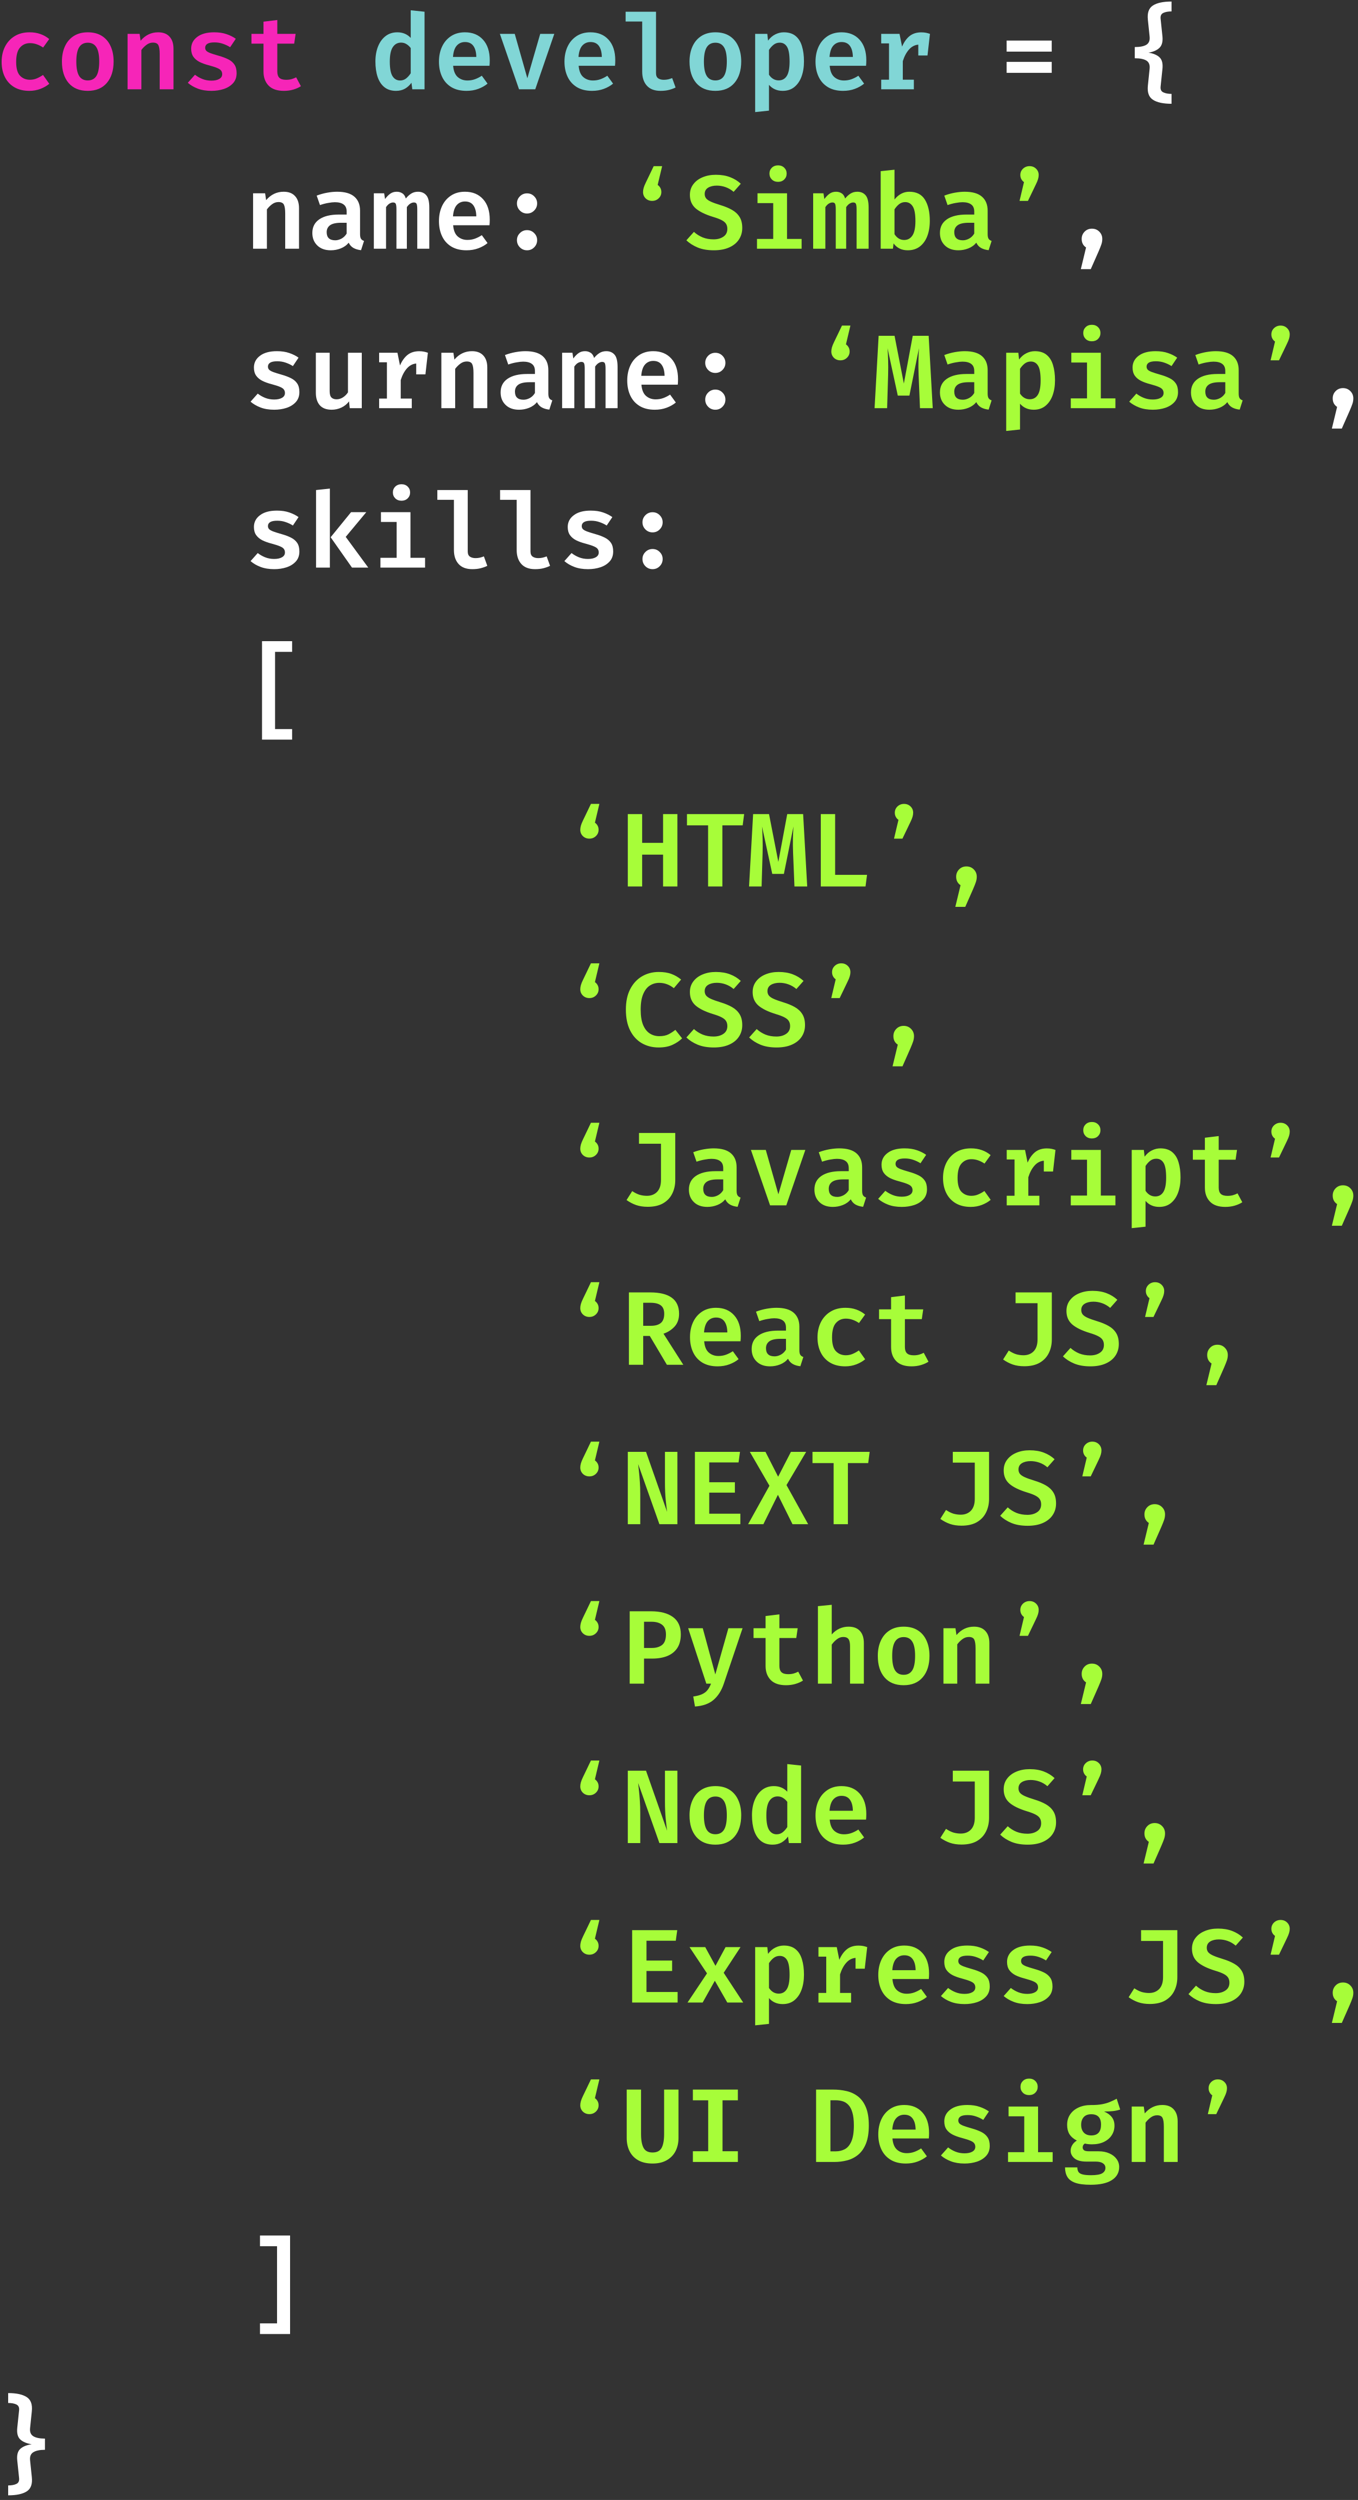 <svg width="213" height="392" viewBox="0 0 213 392" fill="none" xmlns="http://www.w3.org/2000/svg">
<rect x="0" y="0" width="213" height="392" fill="#333333" stroke="none"/>
<path d="M4.694 12.507C5.077 12.507 5.436 12.436 5.769 12.293C6.103 12.151 6.428 11.971 6.746 11.752L7.73 13.139C7.347 13.461 6.885 13.726 6.344 13.934C5.802 14.142 5.222 14.246 4.604 14.246C3.691 14.246 2.908 14.057 2.257 13.68C1.612 13.303 1.117 12.772 0.772 12.088C0.428 11.404 0.255 10.611 0.255 9.709C0.255 8.817 0.43 8.021 0.781 7.321C1.136 6.621 1.639 6.071 2.29 5.672C2.947 5.267 3.729 5.065 4.637 5.065C5.261 5.065 5.824 5.155 6.327 5.335C6.836 5.51 7.301 5.773 7.722 6.123L6.762 7.452C6.439 7.234 6.106 7.064 5.761 6.944C5.416 6.823 5.064 6.763 4.703 6.763C4.063 6.763 3.54 6.996 3.135 7.461C2.736 7.92 2.536 8.669 2.536 9.709C2.536 10.737 2.742 11.462 3.152 11.883C3.562 12.299 4.076 12.507 4.694 12.507ZM13.775 5.065C14.639 5.065 15.372 5.253 15.974 5.631C16.576 6.008 17.032 6.542 17.344 7.231C17.662 7.915 17.82 8.716 17.82 9.635C17.82 11.046 17.467 12.168 16.762 12.999C16.056 13.83 15.058 14.246 13.767 14.246C12.476 14.246 11.478 13.839 10.772 13.024C10.066 12.203 9.713 11.079 9.713 9.651C9.713 8.743 9.872 7.945 10.189 7.255C10.507 6.566 10.966 6.03 11.568 5.647C12.175 5.259 12.911 5.065 13.775 5.065ZM13.775 6.697C13.168 6.697 12.714 6.935 12.413 7.411C12.118 7.887 11.97 8.634 11.97 9.651C11.97 10.68 12.118 11.432 12.413 11.908C12.708 12.378 13.16 12.613 13.767 12.613C14.374 12.613 14.825 12.378 15.121 11.908C15.416 11.432 15.564 10.674 15.564 9.635C15.564 8.623 15.416 7.882 15.121 7.411C14.825 6.935 14.377 6.697 13.775 6.697ZM20.009 14V5.311H21.896L22.052 6.386C22.801 5.505 23.72 5.065 24.808 5.065C25.585 5.065 26.179 5.292 26.589 5.746C27.005 6.194 27.213 6.826 27.213 7.641V14H25.047V8.486C25.047 7.83 24.978 7.365 24.841 7.091C24.71 6.818 24.426 6.681 23.988 6.681C23.633 6.681 23.302 6.793 22.995 7.017C22.689 7.242 22.415 7.515 22.175 7.838V14H20.009ZM33.159 12.646C33.668 12.646 34.075 12.559 34.382 12.384C34.693 12.209 34.849 11.957 34.849 11.629C34.849 11.421 34.797 11.243 34.693 11.095C34.595 10.942 34.398 10.803 34.102 10.677C33.807 10.546 33.364 10.401 32.773 10.242C32.215 10.1 31.726 9.925 31.305 9.717C30.889 9.504 30.563 9.23 30.328 8.896C30.098 8.563 29.984 8.142 29.984 7.633C29.984 6.878 30.301 6.263 30.935 5.787C31.57 5.305 32.456 5.065 33.594 5.065C34.338 5.065 34.989 5.163 35.547 5.36C36.105 5.551 36.583 5.792 36.983 6.082L36.096 7.403C35.746 7.179 35.366 6.998 34.956 6.862C34.551 6.719 34.114 6.648 33.643 6.648C33.134 6.648 32.762 6.722 32.527 6.87C32.297 7.017 32.182 7.223 32.182 7.485C32.182 7.671 32.24 7.83 32.355 7.961C32.475 8.087 32.688 8.21 32.995 8.33C33.307 8.445 33.75 8.585 34.324 8.749C34.888 8.907 35.377 9.091 35.793 9.298C36.214 9.506 36.539 9.783 36.769 10.127C36.999 10.466 37.114 10.915 37.114 11.473C37.114 12.102 36.931 12.621 36.564 13.032C36.198 13.442 35.714 13.748 35.112 13.951C34.51 14.148 33.862 14.246 33.167 14.246C32.347 14.246 31.63 14.129 31.017 13.893C30.405 13.658 29.885 13.354 29.458 12.983L30.582 11.719C30.922 11.987 31.307 12.209 31.739 12.384C32.177 12.559 32.65 12.646 33.159 12.646ZM47.196 13.516C46.873 13.729 46.482 13.904 46.022 14.041C45.563 14.178 45.065 14.246 44.529 14.246C43.468 14.246 42.669 13.973 42.133 13.426C41.597 12.873 41.329 12.14 41.329 11.227V6.845H39.442V5.311H41.329V3.399L43.495 3.136V5.311H46.367L46.145 6.845H43.495V11.219C43.495 11.667 43.604 11.995 43.823 12.203C44.042 12.411 44.395 12.515 44.882 12.515C45.194 12.515 45.478 12.479 45.735 12.408C45.998 12.332 46.236 12.236 46.449 12.121L47.196 13.516Z" fill="#F625B8"/>
<path d="M164.959 6.361V8.092H157.887V6.361H164.959ZM164.959 9.701V11.424H157.887V9.701H164.959ZM183.753 0.24V1.791C183.217 1.791 182.784 1.87 182.456 2.029C182.133 2.187 181.994 2.488 182.038 2.931L182.325 5.68C182.412 6.522 182.251 7.135 181.841 7.518C181.436 7.895 180.867 8.142 180.134 8.256C180.905 8.377 181.485 8.623 181.874 8.995C182.267 9.361 182.418 9.974 182.325 10.833L182.038 13.582C181.994 14.03 182.136 14.331 182.464 14.484C182.793 14.643 183.222 14.722 183.753 14.722V16.273C182.451 16.273 181.477 16.062 180.832 15.641C180.192 15.225 179.929 14.481 180.044 13.409L180.315 10.792C180.38 10.19 180.219 9.763 179.831 9.512C179.442 9.26 178.827 9.134 177.984 9.134V7.378C178.821 7.378 179.434 7.255 179.822 7.009C180.216 6.758 180.38 6.331 180.315 5.729L180.044 3.112C179.924 2.029 180.186 1.279 180.832 0.864C181.477 0.448 182.451 0.24 183.753 0.24ZM39.696 39V30.311H41.583L41.739 31.386C42.489 30.505 43.407 30.065 44.496 30.065C45.273 30.065 45.866 30.292 46.276 30.746C46.692 31.194 46.9 31.826 46.9 32.641V39H44.734V33.486C44.734 32.83 44.666 32.365 44.529 32.091C44.398 31.818 44.113 31.681 43.675 31.681C43.32 31.681 42.989 31.793 42.683 32.017C42.376 32.242 42.103 32.515 41.862 32.838V39H39.696ZM56.473 36.711C56.473 37.044 56.522 37.288 56.621 37.441C56.719 37.594 56.878 37.706 57.097 37.777L56.629 39.23C56.169 39.181 55.776 39.066 55.447 38.885C55.119 38.699 54.868 38.423 54.693 38.056C54.364 38.456 53.949 38.754 53.445 38.951C52.948 39.148 52.425 39.246 51.878 39.246C50.992 39.246 50.289 38.995 49.77 38.491C49.25 37.988 48.99 37.334 48.99 36.53C48.99 35.606 49.351 34.895 50.073 34.397C50.801 33.894 51.829 33.642 53.158 33.642H54.373V33.174C54.373 32.66 54.211 32.288 53.889 32.059C53.571 31.823 53.117 31.706 52.526 31.706C52.248 31.706 51.897 31.744 51.476 31.82C51.055 31.892 50.626 32.004 50.188 32.157L49.671 30.672C50.224 30.464 50.779 30.311 51.337 30.212C51.9 30.114 52.412 30.065 52.871 30.065C54.091 30.065 54.996 30.324 55.587 30.844C56.178 31.358 56.473 32.089 56.473 33.035V36.711ZM52.584 37.679C52.912 37.679 53.243 37.589 53.577 37.408C53.91 37.222 54.176 36.96 54.373 36.62V34.93H53.519C52.715 34.93 52.133 35.059 51.772 35.316C51.416 35.573 51.238 35.937 51.238 36.407C51.238 37.255 51.687 37.679 52.584 37.679ZM65.562 30.065C66.109 30.065 66.541 30.248 66.858 30.614C67.176 30.975 67.334 31.624 67.334 32.559V39H65.447V32.83C65.447 32.441 65.417 32.165 65.357 32.001C65.297 31.831 65.154 31.747 64.93 31.747C64.75 31.747 64.566 31.801 64.38 31.911C64.195 32.015 64.006 32.203 63.814 32.477V39H62.181V32.83C62.181 32.441 62.151 32.165 62.091 32.001C62.031 31.831 61.889 31.747 61.665 31.747C61.484 31.747 61.301 31.801 61.115 31.911C60.929 32.015 60.74 32.203 60.549 32.477V39H58.637V30.311H60.253L60.393 31.213C60.65 30.858 60.921 30.579 61.205 30.376C61.489 30.169 61.831 30.065 62.231 30.065C62.559 30.065 62.849 30.147 63.1 30.311C63.358 30.469 63.541 30.743 63.65 31.131C63.902 30.814 64.181 30.557 64.487 30.36C64.799 30.163 65.157 30.065 65.562 30.065ZM71.073 35.316C71.139 36.131 71.38 36.719 71.796 37.08C72.211 37.441 72.717 37.621 73.313 37.621C73.729 37.621 74.12 37.556 74.487 37.425C74.853 37.293 75.214 37.11 75.57 36.875L76.472 38.114C76.068 38.453 75.584 38.727 75.02 38.934C74.462 39.142 73.847 39.246 73.174 39.246C72.233 39.246 71.44 39.052 70.794 38.664C70.154 38.275 69.67 37.736 69.342 37.047C69.014 36.358 68.85 35.565 68.85 34.668C68.85 33.803 69.008 33.024 69.326 32.329C69.648 31.634 70.113 31.085 70.721 30.68C71.333 30.27 72.069 30.065 72.928 30.065C74.12 30.065 75.067 30.453 75.767 31.23C76.467 32.007 76.817 33.081 76.817 34.454C76.817 34.772 76.803 35.059 76.776 35.316H71.073ZM72.936 31.591C72.411 31.591 71.979 31.779 71.64 32.157C71.306 32.534 71.109 33.125 71.049 33.929H74.708C74.697 33.196 74.547 32.625 74.257 32.214C73.967 31.799 73.527 31.591 72.936 31.591ZM81.081 31.894C81.081 31.468 81.234 31.099 81.541 30.787C81.847 30.475 82.222 30.319 82.665 30.319C83.113 30.319 83.488 30.475 83.789 30.787C84.095 31.099 84.249 31.468 84.249 31.894C84.249 32.327 84.095 32.699 83.789 33.01C83.488 33.322 83.113 33.478 82.665 33.478C82.222 33.478 81.847 33.322 81.541 33.01C81.234 32.699 81.081 32.327 81.081 31.894ZM81.081 37.654C81.081 37.228 81.234 36.861 81.541 36.555C81.847 36.243 82.222 36.087 82.665 36.087C83.113 36.087 83.488 36.243 83.789 36.555C84.095 36.861 84.249 37.228 84.249 37.654C84.249 38.092 84.095 38.467 83.789 38.779C83.488 39.09 83.113 39.246 82.665 39.246C82.222 39.246 81.847 39.09 81.541 38.779C81.234 38.467 81.081 38.092 81.081 37.654ZM171.267 35.857C171.732 35.857 172.117 36.013 172.424 36.325C172.736 36.637 172.891 37.02 172.891 37.474C172.891 37.753 172.845 38.032 172.752 38.311C172.659 38.59 172.517 38.951 172.325 39.394L171.086 42.2H169.527L170.348 38.803C169.888 38.502 169.659 38.056 169.659 37.466C169.659 37.017 169.812 36.637 170.118 36.325C170.424 36.013 170.807 35.857 171.267 35.857ZM43.003 62.646C43.511 62.646 43.919 62.559 44.225 62.384C44.537 62.209 44.693 61.957 44.693 61.629C44.693 61.421 44.641 61.243 44.537 61.095C44.439 60.942 44.242 60.803 43.946 60.677C43.651 60.546 43.208 60.401 42.617 60.242C42.059 60.1 41.569 59.925 41.148 59.717C40.733 59.504 40.407 59.23 40.172 58.896C39.942 58.563 39.827 58.142 39.827 57.633C39.827 56.878 40.145 56.263 40.779 55.787C41.414 55.305 42.3 55.065 43.438 55.065C44.181 55.065 44.832 55.163 45.39 55.36C45.948 55.551 46.427 55.792 46.826 56.082L45.94 57.403C45.59 57.179 45.21 56.998 44.8 56.861C44.395 56.719 43.957 56.648 43.487 56.648C42.978 56.648 42.606 56.722 42.371 56.87C42.141 57.017 42.026 57.223 42.026 57.485C42.026 57.671 42.084 57.83 42.199 57.961C42.319 58.087 42.532 58.21 42.839 58.33C43.15 58.445 43.593 58.585 44.168 58.749C44.731 58.907 45.221 59.091 45.636 59.298C46.058 59.506 46.383 59.783 46.613 60.127C46.843 60.466 46.958 60.915 46.958 61.473C46.958 62.102 46.774 62.621 46.408 63.032C46.041 63.442 45.557 63.748 44.956 63.951C44.354 64.148 43.706 64.246 43.011 64.246C42.19 64.246 41.474 64.129 40.861 63.893C40.248 63.658 39.729 63.355 39.302 62.983L40.426 61.719C40.765 61.987 41.151 62.209 41.583 62.384C42.021 62.559 42.494 62.646 43.003 62.646ZM51.706 55.311V61.333C51.706 61.804 51.799 62.135 51.985 62.326C52.171 62.518 52.442 62.613 52.797 62.613C53.136 62.613 53.467 62.512 53.79 62.31C54.113 62.102 54.375 61.839 54.578 61.522V55.311H56.744V64H54.857L54.742 62.933C54.43 63.36 54.031 63.685 53.544 63.91C53.057 64.134 52.554 64.246 52.034 64.246C51.197 64.246 50.571 64.011 50.155 63.541C49.745 63.065 49.54 62.416 49.54 61.596V55.311H51.706ZM59.466 64V62.498H60.688V56.804H59.466V55.311H62.337L62.739 57.305C63.057 56.572 63.456 56.016 63.937 55.639C64.419 55.261 65.023 55.073 65.751 55.073C66.03 55.073 66.276 55.095 66.489 55.139C66.703 55.182 66.91 55.24 67.113 55.311L66.727 58.7H65.283V57.001C64.72 57.05 64.233 57.307 63.822 57.772C63.412 58.232 63.09 58.839 62.854 59.594V62.498H64.586V64H59.466ZM69.227 64V55.311H71.115L71.27 56.386C72.02 55.505 72.939 55.065 74.027 55.065C74.804 55.065 75.397 55.292 75.808 55.746C76.224 56.194 76.431 56.826 76.431 57.641V64H74.265V58.486C74.265 57.83 74.197 57.365 74.06 57.091C73.929 56.818 73.644 56.681 73.207 56.681C72.851 56.681 72.52 56.793 72.214 57.017C71.908 57.242 71.634 57.515 71.393 57.838V64H69.227ZM86.004 61.711C86.004 62.044 86.054 62.288 86.152 62.441C86.251 62.594 86.409 62.706 86.628 62.777L86.16 64.23C85.701 64.18 85.307 64.066 84.979 63.885C84.65 63.699 84.399 63.423 84.224 63.056C83.896 63.456 83.48 63.754 82.977 63.951C82.479 64.148 81.957 64.246 81.409 64.246C80.523 64.246 79.82 63.995 79.301 63.491C78.781 62.988 78.521 62.334 78.521 61.53C78.521 60.606 78.882 59.895 79.604 59.397C80.332 58.894 81.36 58.642 82.689 58.642H83.904V58.174C83.904 57.66 83.743 57.288 83.42 57.059C83.103 56.823 82.648 56.706 82.058 56.706C81.779 56.706 81.429 56.744 81.007 56.821C80.586 56.892 80.157 57.004 79.719 57.157L79.202 55.672C79.755 55.464 80.31 55.311 80.868 55.212C81.431 55.114 81.943 55.065 82.402 55.065C83.622 55.065 84.527 55.324 85.118 55.844C85.709 56.358 86.004 57.089 86.004 58.035V61.711ZM82.115 62.679C82.443 62.679 82.774 62.589 83.108 62.408C83.442 62.222 83.707 61.96 83.904 61.62V59.93H83.05C82.246 59.93 81.664 60.059 81.303 60.316C80.947 60.573 80.769 60.937 80.769 61.407C80.769 62.255 81.218 62.679 82.115 62.679ZM95.093 55.065C95.64 55.065 96.072 55.248 96.39 55.614C96.707 55.975 96.865 56.624 96.865 57.559V64H94.978V57.83C94.978 57.441 94.948 57.165 94.888 57.001C94.828 56.831 94.686 56.747 94.461 56.747C94.281 56.747 94.098 56.801 93.912 56.911C93.726 57.015 93.537 57.203 93.346 57.477V64H91.713V57.83C91.713 57.441 91.683 57.165 91.623 57.001C91.562 56.831 91.42 56.747 91.196 56.747C91.015 56.747 90.832 56.801 90.646 56.911C90.46 57.015 90.271 57.203 90.08 57.477V64H88.168V55.311H89.784L89.924 56.213C90.181 55.858 90.452 55.579 90.736 55.376C91.021 55.169 91.363 55.065 91.762 55.065C92.09 55.065 92.38 55.147 92.632 55.311C92.889 55.469 93.072 55.743 93.181 56.131C93.433 55.814 93.712 55.557 94.018 55.36C94.33 55.163 94.689 55.065 95.093 55.065ZM100.605 60.316C100.67 61.131 100.911 61.719 101.327 62.08C101.742 62.441 102.248 62.621 102.845 62.621C103.26 62.621 103.652 62.556 104.018 62.425C104.385 62.293 104.746 62.11 105.101 61.875L106.004 63.114C105.599 63.453 105.115 63.727 104.551 63.934C103.993 64.142 103.378 64.246 102.705 64.246C101.764 64.246 100.971 64.052 100.326 63.664C99.686 63.275 99.202 62.736 98.873 62.047C98.545 61.358 98.381 60.565 98.381 59.668C98.381 58.803 98.54 58.024 98.857 57.329C99.18 56.635 99.645 56.085 100.252 55.68C100.865 55.27 101.6 55.065 102.459 55.065C103.652 55.065 104.598 55.453 105.298 56.23C105.998 57.007 106.348 58.081 106.348 59.454C106.348 59.772 106.335 60.059 106.307 60.316H100.605ZM102.467 56.591C101.942 56.591 101.51 56.779 101.171 57.157C100.837 57.534 100.64 58.125 100.58 58.929H104.24C104.229 58.196 104.078 57.625 103.788 57.214C103.498 56.799 103.058 56.591 102.467 56.591ZM110.613 56.894C110.613 56.468 110.766 56.099 111.072 55.787C111.378 55.475 111.753 55.319 112.196 55.319C112.645 55.319 113.019 55.475 113.32 55.787C113.627 56.099 113.78 56.468 113.78 56.894C113.78 57.327 113.627 57.699 113.32 58.01C113.019 58.322 112.645 58.478 112.196 58.478C111.753 58.478 111.378 58.322 111.072 58.01C110.766 57.699 110.613 57.327 110.613 56.894ZM110.613 62.654C110.613 62.228 110.766 61.861 111.072 61.555C111.378 61.243 111.753 61.087 112.196 61.087C112.645 61.087 113.019 61.243 113.32 61.555C113.627 61.861 113.78 62.228 113.78 62.654C113.78 63.092 113.627 63.467 113.32 63.779C113.019 64.09 112.645 64.246 112.196 64.246C111.753 64.246 111.378 64.09 111.072 63.779C110.766 63.467 110.613 63.092 110.613 62.654ZM210.642 60.857C211.107 60.857 211.492 61.013 211.799 61.325C212.111 61.637 212.266 62.02 212.266 62.474C212.266 62.753 212.22 63.032 212.127 63.311C212.034 63.59 211.892 63.951 211.7 64.394L210.461 67.2H208.902L209.723 63.803C209.263 63.502 209.034 63.056 209.034 62.466C209.034 62.017 209.187 61.637 209.493 61.325C209.799 61.013 210.182 60.857 210.642 60.857ZM43.003 87.646C43.511 87.646 43.919 87.559 44.225 87.384C44.537 87.209 44.693 86.957 44.693 86.629C44.693 86.421 44.641 86.243 44.537 86.095C44.439 85.942 44.242 85.803 43.946 85.677C43.651 85.546 43.208 85.401 42.617 85.242C42.059 85.1 41.569 84.925 41.148 84.717C40.733 84.504 40.407 84.23 40.172 83.896C39.942 83.563 39.827 83.141 39.827 82.633C39.827 81.878 40.145 81.263 40.779 80.787C41.414 80.305 42.3 80.065 43.438 80.065C44.181 80.065 44.832 80.163 45.39 80.36C45.948 80.552 46.427 80.792 46.826 81.082L45.94 82.403C45.59 82.179 45.21 81.998 44.8 81.862C44.395 81.719 43.957 81.648 43.487 81.648C42.978 81.648 42.606 81.722 42.371 81.87C42.141 82.017 42.026 82.223 42.026 82.485C42.026 82.671 42.084 82.83 42.199 82.961C42.319 83.087 42.532 83.21 42.839 83.33C43.15 83.445 43.593 83.585 44.168 83.749C44.731 83.907 45.221 84.091 45.636 84.299C46.058 84.506 46.383 84.783 46.613 85.127C46.843 85.466 46.958 85.915 46.958 86.473C46.958 87.102 46.774 87.621 46.408 88.032C46.041 88.442 45.557 88.748 44.956 88.951C44.354 89.148 43.706 89.246 43.011 89.246C42.19 89.246 41.474 89.129 40.861 88.893C40.248 88.658 39.729 88.355 39.302 87.983L40.426 86.719C40.765 86.987 41.151 87.209 41.583 87.384C42.021 87.559 42.494 87.646 43.003 87.646ZM51.739 76.61V89H49.573V76.84L51.739 76.61ZM57.45 80.311L54.225 84.184L57.761 89H55.209L51.862 84.241L55.062 80.311H57.45ZM62.977 75.929C63.371 75.929 63.694 76.052 63.946 76.299C64.197 76.545 64.323 76.851 64.323 77.217C64.323 77.584 64.197 77.893 63.946 78.145C63.694 78.391 63.371 78.514 62.977 78.514C62.578 78.514 62.253 78.391 62.001 78.145C61.749 77.893 61.623 77.584 61.623 77.217C61.623 76.851 61.749 76.545 62.001 76.299C62.253 76.052 62.578 75.929 62.977 75.929ZM64.38 80.311V87.466H66.67V89H59.671V87.466H62.214V81.845H59.753V80.311H64.38ZM73.363 76.84V86.473C73.363 86.85 73.475 87.118 73.699 87.277C73.923 87.436 74.222 87.515 74.593 87.515C74.829 87.515 75.056 87.49 75.275 87.441C75.493 87.386 75.701 87.321 75.898 87.244L76.431 88.721C76.158 88.863 75.824 88.986 75.43 89.09C75.042 89.194 74.591 89.246 74.076 89.246C73.13 89.246 72.414 88.975 71.927 88.434C71.44 87.892 71.197 87.162 71.197 86.243V78.374H68.596V76.84H73.363ZM83.206 76.84V86.473C83.206 86.85 83.319 87.118 83.543 87.277C83.767 87.436 84.065 87.515 84.437 87.515C84.672 87.515 84.899 87.49 85.118 87.441C85.337 87.386 85.545 87.321 85.742 87.244L86.275 88.721C86.002 88.863 85.668 88.986 85.274 89.09C84.886 89.194 84.434 89.246 83.92 89.246C82.974 89.246 82.257 88.975 81.77 88.434C81.284 87.892 81.04 87.162 81.04 86.243V78.374H78.439V76.84H83.206ZM92.221 87.646C92.73 87.646 93.138 87.559 93.444 87.384C93.756 87.209 93.912 86.957 93.912 86.629C93.912 86.421 93.86 86.243 93.756 86.095C93.657 85.942 93.46 85.803 93.165 85.677C92.87 85.546 92.427 85.401 91.836 85.242C91.278 85.1 90.788 84.925 90.367 84.717C89.951 84.504 89.626 84.23 89.391 83.896C89.161 83.563 89.046 83.141 89.046 82.633C89.046 81.878 89.363 81.263 89.998 80.787C90.632 80.305 91.519 80.065 92.656 80.065C93.4 80.065 94.051 80.163 94.609 80.36C95.167 80.552 95.646 80.792 96.045 81.082L95.159 82.403C94.809 82.179 94.429 81.998 94.018 81.862C93.614 81.719 93.176 81.648 92.706 81.648C92.197 81.648 91.825 81.722 91.59 81.87C91.36 82.017 91.245 82.223 91.245 82.485C91.245 82.671 91.302 82.83 91.417 82.961C91.538 83.087 91.751 83.21 92.057 83.33C92.369 83.445 92.812 83.585 93.387 83.749C93.95 83.907 94.44 84.091 94.855 84.299C95.276 84.506 95.602 84.783 95.832 85.127C96.061 85.466 96.176 85.915 96.176 86.473C96.176 87.102 95.993 87.621 95.627 88.032C95.26 88.442 94.776 88.748 94.174 88.951C93.573 89.148 92.924 89.246 92.23 89.246C91.409 89.246 90.693 89.129 90.08 88.893C89.467 88.658 88.948 88.355 88.521 87.983L89.645 86.719C89.984 86.987 90.37 87.209 90.802 87.384C91.24 87.559 91.713 87.646 92.221 87.646ZM100.769 81.894C100.769 81.468 100.922 81.099 101.228 80.787C101.535 80.475 101.909 80.319 102.352 80.319C102.801 80.319 103.176 80.475 103.476 80.787C103.783 81.099 103.936 81.468 103.936 81.894C103.936 82.326 103.783 82.698 103.476 83.01C103.176 83.322 102.801 83.478 102.352 83.478C101.909 83.478 101.535 83.322 101.228 83.01C100.922 82.698 100.769 82.326 100.769 81.894ZM100.769 87.654C100.769 87.228 100.922 86.861 101.228 86.555C101.535 86.243 101.909 86.087 102.352 86.087C102.801 86.087 103.176 86.243 103.476 86.555C103.783 86.861 103.936 87.228 103.936 87.654C103.936 88.092 103.783 88.467 103.476 88.778C103.176 89.09 102.801 89.246 102.352 89.246C101.909 89.246 101.535 89.09 101.228 88.778C100.922 88.467 100.769 88.092 100.769 87.654ZM41.099 115.977V100.535H45.817V102.209H43.142V114.32H45.817V115.977H41.099ZM45.497 350.535V365.977H40.779V364.312H43.454V352.209H40.779V350.535H45.497ZM1.281 375.24C2.583 375.24 3.554 375.451 4.194 375.872C4.839 376.288 5.105 377.031 4.99 378.104L4.719 380.729C4.653 381.331 4.823 381.758 5.228 382.009C5.632 382.255 6.24 382.378 7.049 382.378V384.134C6.245 384.134 5.638 384.26 5.228 384.512C4.823 384.763 4.653 385.19 4.719 385.792L4.99 388.401C5.11 389.484 4.848 390.234 4.202 390.649C3.557 391.065 2.583 391.273 1.281 391.273V389.722C1.817 389.722 2.247 389.643 2.569 389.484C2.897 389.331 3.04 389.03 2.996 388.582L2.709 385.833C2.616 384.974 2.774 384.359 3.185 383.987C3.6 383.615 4.197 383.374 4.973 383.265C4.175 383.139 3.576 382.887 3.176 382.51C2.777 382.132 2.621 381.522 2.709 380.68L2.996 377.931C3.04 377.488 2.897 377.187 2.569 377.029C2.241 376.87 1.812 376.791 1.281 376.791V375.24Z" fill="white"/>
<path d="M64.421 1.61L66.588 1.84V14H64.668L64.536 12.974C64.268 13.357 63.932 13.666 63.527 13.902C63.122 14.131 62.652 14.246 62.116 14.246C61.383 14.246 60.776 14.055 60.294 13.672C59.818 13.289 59.463 12.753 59.228 12.064C58.998 11.369 58.883 10.562 58.883 9.643C58.883 8.762 59.02 7.977 59.293 7.288C59.572 6.593 59.969 6.049 60.483 5.655C60.997 5.262 61.61 5.065 62.321 5.065C63.169 5.065 63.869 5.357 64.421 5.943V1.61ZM62.904 6.681C62.356 6.681 61.924 6.919 61.607 7.395C61.295 7.865 61.139 8.617 61.139 9.651C61.139 10.745 61.284 11.514 61.574 11.957C61.864 12.4 62.255 12.621 62.748 12.621C63.109 12.621 63.426 12.515 63.699 12.302C63.973 12.083 64.214 11.812 64.421 11.489V7.534C64.219 7.266 63.992 7.058 63.74 6.911C63.494 6.758 63.215 6.681 62.904 6.681ZM71.073 10.316C71.139 11.131 71.38 11.719 71.796 12.08C72.211 12.441 72.717 12.621 73.313 12.621C73.729 12.621 74.12 12.556 74.487 12.425C74.853 12.293 75.214 12.11 75.57 11.875L76.472 13.114C76.068 13.453 75.584 13.726 75.02 13.934C74.462 14.142 73.847 14.246 73.174 14.246C72.233 14.246 71.44 14.052 70.794 13.664C70.154 13.275 69.67 12.736 69.342 12.047C69.014 11.358 68.85 10.565 68.85 9.668C68.85 8.803 69.008 8.024 69.326 7.329C69.648 6.635 70.113 6.085 70.721 5.68C71.333 5.27 72.069 5.065 72.928 5.065C74.12 5.065 75.067 5.453 75.767 6.23C76.467 7.006 76.817 8.081 76.817 9.454C76.817 9.772 76.803 10.059 76.776 10.316H71.073ZM72.936 6.591C72.411 6.591 71.979 6.779 71.64 7.157C71.306 7.534 71.109 8.125 71.049 8.929H74.708C74.697 8.196 74.547 7.625 74.257 7.214C73.967 6.799 73.527 6.591 72.936 6.591ZM86.94 5.311L83.953 14H81.409L78.406 5.311H80.737L82.714 12.269L84.733 5.311H86.94ZM90.761 10.316C90.827 11.131 91.067 11.719 91.483 12.08C91.899 12.441 92.405 12.621 93.001 12.621C93.417 12.621 93.808 12.556 94.174 12.425C94.541 12.293 94.902 12.11 95.257 11.875L96.16 13.114C95.755 13.453 95.271 13.726 94.708 13.934C94.15 14.142 93.534 14.246 92.861 14.246C91.921 14.246 91.127 14.052 90.482 13.664C89.842 13.275 89.358 12.736 89.03 12.047C88.701 11.358 88.537 10.565 88.537 9.668C88.537 8.803 88.696 8.024 89.013 7.329C89.336 6.635 89.801 6.085 90.408 5.68C91.021 5.27 91.757 5.065 92.615 5.065C93.808 5.065 94.754 5.453 95.454 6.23C96.154 7.006 96.504 8.081 96.504 9.454C96.504 9.772 96.491 10.059 96.463 10.316H90.761ZM92.624 6.591C92.098 6.591 91.666 6.779 91.327 7.157C90.993 7.534 90.796 8.125 90.736 8.929H94.396C94.385 8.196 94.234 7.625 93.945 7.214C93.655 6.799 93.214 6.591 92.624 6.591ZM102.894 1.84V11.473C102.894 11.85 103.006 12.118 103.23 12.277C103.455 12.436 103.753 12.515 104.125 12.515C104.36 12.515 104.587 12.49 104.806 12.441C105.025 12.386 105.232 12.321 105.429 12.244L105.963 13.721C105.689 13.863 105.355 13.986 104.962 14.09C104.573 14.194 104.122 14.246 103.608 14.246C102.661 14.246 101.945 13.975 101.458 13.434C100.971 12.892 100.728 12.162 100.728 11.243V3.374H98.127V1.84H102.894ZM112.213 5.065C113.077 5.065 113.81 5.253 114.412 5.631C115.013 6.008 115.47 6.542 115.782 7.231C116.099 7.915 116.258 8.716 116.258 9.635C116.258 11.046 115.905 12.168 115.199 12.999C114.494 13.83 113.495 14.246 112.204 14.246C110.913 14.246 109.915 13.839 109.209 13.024C108.504 12.203 108.151 11.079 108.151 9.651C108.151 8.743 108.31 7.945 108.627 7.255C108.944 6.566 109.404 6.03 110.005 5.647C110.613 5.259 111.348 5.065 112.213 5.065ZM112.213 6.697C111.605 6.697 111.151 6.935 110.85 7.411C110.555 7.887 110.407 8.634 110.407 9.651C110.407 10.68 110.555 11.432 110.85 11.908C111.146 12.378 111.597 12.613 112.204 12.613C112.812 12.613 113.263 12.378 113.558 11.908C113.854 11.432 114.001 10.674 114.001 9.635C114.001 8.623 113.854 7.882 113.558 7.411C113.263 6.935 112.814 6.697 112.213 6.697ZM122.934 5.065C123.695 5.065 124.307 5.253 124.772 5.631C125.237 6.003 125.574 6.533 125.781 7.223C125.995 7.906 126.101 8.71 126.101 9.635C126.101 10.527 125.973 11.32 125.716 12.014C125.459 12.709 125.081 13.256 124.583 13.655C124.091 14.049 123.484 14.246 122.762 14.246C121.876 14.246 121.159 13.932 120.612 13.303V17.348L118.446 17.577V5.311H120.35L120.464 6.369C120.804 5.921 121.187 5.592 121.613 5.385C122.045 5.171 122.486 5.065 122.934 5.065ZM122.302 6.689C121.936 6.689 121.613 6.799 121.334 7.017C121.061 7.236 120.82 7.507 120.612 7.83V11.719C121.011 12.31 121.52 12.605 122.138 12.605C122.691 12.605 123.112 12.375 123.402 11.916C123.697 11.451 123.845 10.699 123.845 9.659C123.845 8.56 123.714 7.791 123.451 7.354C123.189 6.911 122.806 6.689 122.302 6.689ZM130.136 10.316C130.202 11.131 130.442 11.719 130.858 12.08C131.274 12.441 131.78 12.621 132.376 12.621C132.792 12.621 133.183 12.556 133.549 12.425C133.916 12.293 134.277 12.11 134.632 11.875L135.535 13.114C135.13 13.453 134.646 13.726 134.083 13.934C133.525 14.142 132.909 14.246 132.236 14.246C131.296 14.246 130.502 14.052 129.857 13.664C129.217 13.275 128.733 12.736 128.405 12.047C128.076 11.358 127.912 10.565 127.912 9.668C127.912 8.803 128.071 8.024 128.388 7.329C128.711 6.635 129.176 6.085 129.783 5.68C130.396 5.27 131.131 5.065 131.99 5.065C133.183 5.065 134.129 5.453 134.829 6.23C135.529 7.006 135.88 8.081 135.88 9.454C135.88 9.772 135.866 10.059 135.838 10.316H130.136ZM131.998 6.591C131.473 6.591 131.041 6.779 130.702 7.157C130.368 7.534 130.171 8.125 130.111 8.929H133.771C133.76 8.196 133.609 7.625 133.32 7.214C133.03 6.799 132.589 6.591 131.998 6.591ZM138.216 14V12.498H139.438V6.804H138.216V5.311H141.087L141.489 7.305C141.807 6.572 142.206 6.016 142.687 5.639C143.169 5.262 143.773 5.073 144.501 5.073C144.78 5.073 145.026 5.095 145.239 5.138C145.452 5.182 145.66 5.24 145.863 5.311L145.477 8.699H144.033V7.001C143.47 7.05 142.983 7.307 142.572 7.772C142.162 8.232 141.84 8.839 141.604 9.594V12.498H143.336V14H138.216Z" fill="#81D6D6"/>
<path d="M103.731 30.114C103.731 30.502 103.591 30.83 103.312 31.099C103.033 31.366 102.692 31.5 102.287 31.5C101.876 31.5 101.535 31.366 101.261 31.099C100.993 30.83 100.859 30.502 100.859 30.114C100.859 29.917 100.889 29.706 100.949 29.482C101.009 29.258 101.124 28.973 101.294 28.629L102.533 26.052H103.854L103.156 28.998C103.332 29.118 103.471 29.274 103.575 29.466C103.679 29.652 103.731 29.868 103.731 30.114ZM116.422 35.743C116.422 36.432 116.244 37.042 115.888 37.572C115.538 38.097 115.03 38.508 114.362 38.803C113.7 39.099 112.902 39.246 111.966 39.246C110.982 39.246 110.137 39.101 109.431 38.811C108.725 38.516 108.135 38.139 107.659 37.679L108.84 36.358C109.25 36.73 109.71 37.02 110.219 37.228C110.727 37.43 111.299 37.531 111.934 37.531C112.541 37.531 113.049 37.392 113.46 37.113C113.875 36.834 114.083 36.426 114.083 35.89C114.083 35.584 114.018 35.324 113.886 35.111C113.755 34.892 113.528 34.698 113.205 34.528C112.888 34.359 112.445 34.189 111.876 34.02C110.623 33.637 109.699 33.185 109.103 32.666C108.507 32.141 108.208 31.44 108.208 30.565C108.208 29.914 108.389 29.354 108.75 28.883C109.111 28.407 109.598 28.043 110.21 27.792C110.823 27.535 111.512 27.406 112.278 27.406C113.121 27.406 113.862 27.529 114.502 27.775C115.142 28.016 115.705 28.361 116.192 28.809L115.068 30.081C114.68 29.747 114.258 29.501 113.804 29.343C113.356 29.184 112.899 29.105 112.434 29.105C111.882 29.105 111.425 29.214 111.064 29.433C110.708 29.652 110.53 29.98 110.53 30.417C110.53 30.686 110.604 30.915 110.752 31.107C110.905 31.293 111.162 31.468 111.523 31.632C111.89 31.796 112.396 31.976 113.041 32.173C113.714 32.376 114.302 32.619 114.805 32.904C115.314 33.188 115.711 33.557 115.995 34.011C116.28 34.46 116.422 35.037 116.422 35.743ZM122.04 25.929C122.434 25.929 122.756 26.052 123.008 26.299C123.26 26.545 123.386 26.851 123.386 27.217C123.386 27.584 123.26 27.893 123.008 28.145C122.756 28.391 122.434 28.514 122.04 28.514C121.641 28.514 121.315 28.391 121.063 28.145C120.812 27.893 120.686 27.584 120.686 27.217C120.686 26.851 120.812 26.545 121.063 26.299C121.315 26.052 121.641 25.929 122.04 25.929ZM123.443 30.311V37.466H125.732V39H118.733V37.466H121.277V31.845H118.815V30.311H123.443ZM134.468 30.065C135.015 30.065 135.447 30.248 135.765 30.614C136.082 30.975 136.241 31.624 136.241 32.559V39H134.353V32.83C134.353 32.441 134.323 32.165 134.263 32.001C134.203 31.831 134.061 31.747 133.836 31.747C133.656 31.747 133.473 31.801 133.287 31.911C133.101 32.015 132.912 32.203 132.721 32.477V39H131.088V32.83C131.088 32.441 131.058 32.165 130.997 32.001C130.937 31.831 130.795 31.747 130.571 31.747C130.39 31.747 130.207 31.801 130.021 31.911C129.835 32.015 129.646 32.203 129.455 32.477V39H127.543V30.311H129.16L129.299 31.213C129.556 30.858 129.827 30.579 130.111 30.376C130.396 30.169 130.738 30.065 131.137 30.065C131.465 30.065 131.755 30.147 132.007 30.311C132.264 30.469 132.447 30.743 132.556 31.131C132.808 30.814 133.087 30.557 133.393 30.36C133.705 30.163 134.063 30.065 134.468 30.065ZM140.3 31.287C140.59 30.91 140.931 30.612 141.325 30.393C141.725 30.174 142.154 30.065 142.614 30.065C143.746 30.065 144.566 30.48 145.075 31.312C145.584 32.138 145.838 33.245 145.838 34.635C145.838 35.526 145.707 36.32 145.444 37.014C145.182 37.709 144.791 38.256 144.271 38.655C143.757 39.049 143.125 39.246 142.376 39.246C141.429 39.246 140.688 38.888 140.152 38.171L140.054 39H138.134V26.84L140.3 26.61V31.287ZM141.818 37.63C142.37 37.63 142.802 37.395 143.114 36.924C143.426 36.454 143.582 35.699 143.582 34.66C143.582 33.56 143.44 32.791 143.155 32.354C142.871 31.911 142.48 31.689 141.982 31.689C141.621 31.689 141.301 31.799 141.022 32.017C140.748 32.236 140.508 32.507 140.3 32.83V36.719C140.486 37.009 140.704 37.233 140.956 37.392C141.208 37.55 141.495 37.63 141.818 37.63ZM154.911 36.711C154.911 37.044 154.96 37.288 155.058 37.441C155.157 37.594 155.315 37.706 155.534 37.777L155.067 39.23C154.607 39.181 154.213 39.066 153.885 38.885C153.557 38.699 153.305 38.423 153.13 38.056C152.802 38.456 152.386 38.754 151.883 38.951C151.385 39.148 150.863 39.246 150.316 39.246C149.43 39.246 148.727 38.995 148.207 38.491C147.687 37.988 147.428 37.334 147.428 36.53C147.428 35.606 147.789 34.895 148.511 34.397C149.238 33.894 150.267 33.642 151.596 33.642H152.81V33.174C152.81 32.66 152.649 32.288 152.326 32.059C152.009 31.823 151.555 31.706 150.964 31.706C150.685 31.706 150.335 31.744 149.914 31.82C149.492 31.892 149.063 32.004 148.625 32.157L148.109 30.672C148.661 30.464 149.216 30.311 149.774 30.212C150.338 30.114 150.849 30.065 151.309 30.065C152.528 30.065 153.434 30.324 154.024 30.844C154.615 31.358 154.911 32.089 154.911 33.035V36.711ZM151.021 37.679C151.35 37.679 151.681 37.589 152.014 37.408C152.348 37.222 152.613 36.96 152.81 36.62V34.93H151.957C151.153 34.93 150.57 35.059 150.209 35.316C149.854 35.573 149.676 35.937 149.676 36.407C149.676 37.255 150.124 37.679 151.021 37.679ZM160.036 27.439C160.036 27.051 160.176 26.722 160.455 26.454C160.739 26.186 161.081 26.052 161.481 26.052C161.891 26.052 162.233 26.186 162.506 26.454C162.78 26.722 162.916 27.051 162.916 27.439C162.916 27.647 162.884 27.86 162.818 28.079C162.758 28.298 162.643 28.579 162.473 28.924L161.234 31.5H159.913L160.611 28.555C160.436 28.434 160.296 28.279 160.192 28.087C160.088 27.896 160.036 27.68 160.036 27.439ZM133.262 55.114C133.262 55.502 133.123 55.83 132.844 56.099C132.565 56.367 132.223 56.501 131.818 56.501C131.408 56.501 131.066 56.367 130.792 56.099C130.524 55.83 130.39 55.502 130.39 55.114C130.39 54.917 130.42 54.706 130.481 54.482C130.541 54.258 130.656 53.973 130.825 53.629L132.064 51.052H133.385L132.688 53.998C132.863 54.118 133.002 54.274 133.106 54.466C133.21 54.652 133.262 54.868 133.262 55.114ZM145.658 52.652L146.298 64H144.296L144.082 58.773C144.049 57.909 144.041 57.149 144.058 56.492C144.074 55.836 144.101 55.204 144.14 54.597L142.638 62.031H140.817L139.208 54.597C139.252 55.171 139.282 55.806 139.299 56.501C139.321 57.19 139.321 57.953 139.299 58.79L139.143 64H137.174L137.814 52.652H140.308L141.768 60.144L143.163 52.652H145.658ZM154.911 61.711C154.911 62.044 154.96 62.288 155.058 62.441C155.157 62.594 155.315 62.706 155.534 62.777L155.067 64.23C154.607 64.18 154.213 64.066 153.885 63.885C153.557 63.699 153.305 63.423 153.13 63.056C152.802 63.456 152.386 63.754 151.883 63.951C151.385 64.148 150.863 64.246 150.316 64.246C149.43 64.246 148.727 63.995 148.207 63.491C147.687 62.988 147.428 62.334 147.428 61.53C147.428 60.606 147.789 59.895 148.511 59.397C149.238 58.894 150.267 58.642 151.596 58.642H152.81V58.174C152.81 57.66 152.649 57.288 152.326 57.059C152.009 56.823 151.555 56.706 150.964 56.706C150.685 56.706 150.335 56.744 149.914 56.821C149.492 56.892 149.063 57.004 148.625 57.157L148.109 55.672C148.661 55.464 149.216 55.311 149.774 55.212C150.338 55.114 150.849 55.065 151.309 55.065C152.528 55.065 153.434 55.324 154.024 55.844C154.615 56.358 154.911 57.089 154.911 58.035V61.711ZM151.021 62.679C151.35 62.679 151.681 62.589 152.014 62.408C152.348 62.222 152.613 61.96 152.81 61.62V59.93H151.957C151.153 59.93 150.57 60.059 150.209 60.316C149.854 60.573 149.676 60.937 149.676 61.407C149.676 62.255 150.124 62.679 151.021 62.679ZM162.309 55.065C163.07 55.065 163.682 55.253 164.147 55.631C164.612 56.003 164.949 56.533 165.156 57.223C165.37 57.906 165.476 58.71 165.476 59.635C165.476 60.526 165.348 61.32 165.091 62.014C164.834 62.709 164.456 63.256 163.958 63.655C163.466 64.049 162.859 64.246 162.137 64.246C161.251 64.246 160.534 63.932 159.987 63.303V67.348L157.821 67.577V55.311H159.725L159.839 56.369C160.179 55.921 160.562 55.593 160.988 55.385C161.42 55.171 161.861 55.065 162.309 55.065ZM161.677 56.689C161.311 56.689 160.988 56.799 160.709 57.017C160.436 57.236 160.195 57.507 159.987 57.83V61.719C160.386 62.31 160.895 62.605 161.513 62.605C162.066 62.605 162.487 62.375 162.777 61.916C163.072 61.451 163.22 60.699 163.22 59.66C163.22 58.56 163.089 57.791 162.826 57.354C162.564 56.911 162.181 56.689 161.677 56.689ZM171.259 50.929C171.652 50.929 171.975 51.052 172.227 51.298C172.478 51.545 172.604 51.851 172.604 52.217C172.604 52.584 172.478 52.893 172.227 53.145C171.975 53.391 171.652 53.514 171.259 53.514C170.859 53.514 170.534 53.391 170.282 53.145C170.031 52.893 169.905 52.584 169.905 52.217C169.905 51.851 170.031 51.545 170.282 51.298C170.534 51.052 170.859 50.929 171.259 50.929ZM172.662 55.311V62.466H174.951V64H167.952V62.466H170.496V56.845H168.034V55.311H172.662ZM180.815 62.646C181.324 62.646 181.731 62.559 182.038 62.384C182.35 62.209 182.505 61.957 182.505 61.629C182.505 61.421 182.453 61.243 182.35 61.095C182.251 60.942 182.054 60.803 181.759 60.677C181.463 60.546 181.02 60.401 180.43 60.242C179.872 60.1 179.382 59.925 178.961 59.717C178.545 59.504 178.22 59.23 177.984 58.896C177.755 58.563 177.64 58.142 177.64 57.633C177.64 56.878 177.957 56.263 178.592 55.787C179.226 55.305 180.112 55.065 181.25 55.065C181.994 55.065 182.645 55.163 183.203 55.36C183.761 55.551 184.239 55.792 184.639 56.082L183.753 57.403C183.403 57.179 183.022 56.998 182.612 56.861C182.207 56.719 181.77 56.648 181.299 56.648C180.791 56.648 180.419 56.722 180.183 56.87C179.954 57.017 179.839 57.223 179.839 57.485C179.839 57.671 179.896 57.83 180.011 57.961C180.131 58.087 180.345 58.21 180.651 58.33C180.963 58.445 181.406 58.585 181.98 58.749C182.544 58.907 183.033 59.091 183.449 59.298C183.87 59.506 184.196 59.783 184.425 60.127C184.655 60.466 184.77 60.915 184.77 61.473C184.77 62.102 184.587 62.621 184.22 63.032C183.854 63.442 183.37 63.748 182.768 63.951C182.166 64.148 181.518 64.246 180.823 64.246C180.003 64.246 179.286 64.129 178.674 63.893C178.061 63.658 177.541 63.355 177.115 62.983L178.239 61.719C178.578 61.987 178.964 62.209 179.396 62.384C179.833 62.559 180.306 62.646 180.815 62.646ZM194.286 61.711C194.286 62.044 194.335 62.288 194.433 62.441C194.532 62.594 194.69 62.706 194.909 62.777L194.442 64.23C193.982 64.18 193.588 64.066 193.26 63.885C192.932 63.699 192.68 63.423 192.505 63.056C192.177 63.456 191.761 63.754 191.258 63.951C190.76 64.148 190.238 64.246 189.691 64.246C188.805 64.246 188.102 63.995 187.582 63.491C187.062 62.988 186.803 62.334 186.803 61.53C186.803 60.606 187.164 59.895 187.886 59.397C188.613 58.894 189.642 58.642 190.971 58.642H192.185V58.174C192.185 57.66 192.024 57.288 191.701 57.059C191.384 56.823 190.93 56.706 190.339 56.706C190.06 56.706 189.71 56.744 189.289 56.821C188.867 56.892 188.438 57.004 188 57.157L187.484 55.672C188.036 55.464 188.591 55.311 189.149 55.212C189.713 55.114 190.224 55.065 190.684 55.065C191.903 55.065 192.809 55.324 193.399 55.844C193.99 56.358 194.286 57.089 194.286 58.035V61.711ZM190.396 62.679C190.725 62.679 191.056 62.589 191.389 62.408C191.723 62.222 191.988 61.96 192.185 61.62V59.93H191.332C190.528 59.93 189.945 60.059 189.584 60.316C189.229 60.573 189.051 60.937 189.051 61.407C189.051 62.255 189.499 62.679 190.396 62.679ZM199.411 52.439C199.411 52.051 199.551 51.722 199.83 51.454C200.114 51.186 200.456 51.052 200.856 51.052C201.266 51.052 201.608 51.186 201.881 51.454C202.155 51.722 202.291 52.051 202.291 52.439C202.291 52.647 202.259 52.86 202.193 53.079C202.133 53.298 202.018 53.58 201.848 53.924L200.609 56.501H199.288L199.986 53.555C199.811 53.434 199.671 53.279 199.567 53.087C199.463 52.896 199.411 52.68 199.411 52.439ZM93.887 130.114C93.887 130.502 93.748 130.83 93.469 131.098C93.19 131.366 92.848 131.501 92.443 131.501C92.033 131.501 91.691 131.366 91.417 131.098C91.149 130.83 91.015 130.502 91.015 130.114C91.015 129.917 91.045 129.706 91.106 129.482C91.166 129.258 91.281 128.973 91.45 128.629L92.689 126.052H94.01L93.313 128.998C93.488 129.118 93.627 129.274 93.731 129.466C93.835 129.652 93.887 129.868 93.887 130.114ZM104.002 139V134.011H100.72V139H98.471V127.652H100.72V132.165H104.002V127.652H106.25V139H104.002ZM113.304 129.416V139H111.064V129.416H107.749V127.652H116.717L116.487 129.416H113.304ZM125.97 127.652L126.61 139H124.608L124.395 133.773C124.362 132.909 124.354 132.149 124.37 131.492C124.387 130.836 124.414 130.204 124.452 129.597L122.951 137.031H121.129L119.521 129.597C119.565 130.171 119.595 130.806 119.611 131.501C119.633 132.19 119.633 132.953 119.611 133.79L119.455 139H117.486L118.126 127.652H120.62L122.081 135.144L123.476 127.652H125.97ZM128.741 139V127.652H130.989V137.178H135.994L135.756 139H128.741ZM140.349 127.439C140.349 127.051 140.488 126.722 140.767 126.454C141.052 126.186 141.394 126.052 141.793 126.052C142.203 126.052 142.545 126.186 142.819 126.454C143.092 126.722 143.229 127.051 143.229 127.439C143.229 127.647 143.196 127.86 143.13 128.079C143.07 128.298 142.955 128.579 142.786 128.924L141.547 131.501H140.226L140.923 128.555C140.748 128.435 140.609 128.279 140.505 128.087C140.401 127.896 140.349 127.68 140.349 127.439ZM151.579 135.857C152.044 135.857 152.43 136.013 152.736 136.325C153.048 136.637 153.204 137.02 153.204 137.474C153.204 137.753 153.157 138.032 153.064 138.311C152.971 138.59 152.829 138.951 152.638 139.394L151.399 142.2H149.84L150.66 138.803C150.201 138.502 149.971 138.056 149.971 137.466C149.971 137.017 150.124 136.637 150.431 136.325C150.737 136.013 151.12 135.857 151.579 135.857ZM93.887 155.114C93.887 155.502 93.748 155.83 93.469 156.098C93.19 156.366 92.848 156.501 92.443 156.501C92.033 156.501 91.691 156.366 91.417 156.098C91.149 155.83 91.015 155.502 91.015 155.114C91.015 154.917 91.045 154.706 91.106 154.482C91.166 154.258 91.281 153.973 91.45 153.629L92.689 151.052H94.01L93.313 153.998C93.488 154.118 93.627 154.274 93.731 154.466C93.835 154.652 93.887 154.868 93.887 155.114ZM103.312 152.406C104.1 152.406 104.767 152.51 105.314 152.718C105.861 152.92 106.367 153.213 106.832 153.596L105.692 154.95C105.364 154.682 105.008 154.477 104.625 154.334C104.242 154.187 103.832 154.113 103.394 154.113C102.864 154.113 102.377 154.252 101.934 154.531C101.496 154.81 101.146 155.259 100.884 155.877C100.621 156.49 100.49 157.299 100.49 158.306C100.49 159.296 100.616 160.097 100.867 160.71C101.124 161.317 101.472 161.763 101.909 162.047C102.352 162.332 102.853 162.474 103.411 162.474C104.002 162.474 104.491 162.373 104.88 162.17C105.273 161.962 105.623 161.733 105.93 161.481L106.988 162.818C106.589 163.212 106.088 163.549 105.487 163.828C104.89 164.107 104.166 164.246 103.312 164.246C102.322 164.246 101.439 164.022 100.662 163.573C99.885 163.119 99.275 162.452 98.832 161.571C98.389 160.685 98.168 159.597 98.168 158.306C98.168 157.037 98.395 155.964 98.849 155.089C99.308 154.209 99.926 153.541 100.703 153.087C101.485 152.633 102.355 152.406 103.312 152.406ZM116.422 160.743C116.422 161.432 116.244 162.042 115.888 162.572C115.538 163.097 115.03 163.508 114.362 163.803C113.7 164.098 112.902 164.246 111.966 164.246C110.982 164.246 110.137 164.101 109.431 163.811C108.725 163.516 108.135 163.138 107.659 162.679L108.84 161.358C109.25 161.73 109.71 162.02 110.219 162.228C110.727 162.43 111.299 162.531 111.934 162.531C112.541 162.531 113.049 162.392 113.46 162.113C113.875 161.834 114.083 161.426 114.083 160.89C114.083 160.584 114.018 160.324 113.886 160.111C113.755 159.892 113.528 159.698 113.205 159.528C112.888 159.359 112.445 159.189 111.876 159.019C110.623 158.637 109.699 158.185 109.103 157.666C108.507 157.141 108.208 156.44 108.208 155.565C108.208 154.914 108.389 154.354 108.75 153.883C109.111 153.407 109.598 153.043 110.21 152.792C110.823 152.535 111.512 152.406 112.278 152.406C113.121 152.406 113.862 152.529 114.502 152.775C115.142 153.016 115.705 153.361 116.192 153.809L115.068 155.081C114.68 154.747 114.258 154.501 113.804 154.343C113.356 154.184 112.899 154.105 112.434 154.105C111.882 154.105 111.425 154.214 111.064 154.433C110.708 154.652 110.53 154.98 110.53 155.417C110.53 155.685 110.604 155.915 110.752 156.107C110.905 156.293 111.162 156.468 111.523 156.632C111.89 156.796 112.396 156.976 113.041 157.173C113.714 157.376 114.302 157.619 114.805 157.904C115.314 158.188 115.711 158.557 115.995 159.011C116.28 159.46 116.422 160.037 116.422 160.743ZM126.266 160.743C126.266 161.432 126.088 162.042 125.732 162.572C125.382 163.097 124.873 163.508 124.206 163.803C123.544 164.098 122.746 164.246 121.81 164.246C120.826 164.246 119.98 164.101 119.275 163.811C118.569 163.516 117.978 163.138 117.502 162.679L118.684 161.358C119.094 161.73 119.554 162.02 120.062 162.228C120.571 162.43 121.143 162.531 121.777 162.531C122.384 162.531 122.893 162.392 123.303 162.113C123.719 161.834 123.927 161.426 123.927 160.89C123.927 160.584 123.861 160.324 123.73 160.111C123.599 159.892 123.372 159.698 123.049 159.528C122.732 159.359 122.289 159.189 121.72 159.019C120.467 158.637 119.543 158.185 118.947 157.666C118.35 157.141 118.052 156.44 118.052 155.565C118.052 154.914 118.233 154.354 118.594 153.883C118.955 153.407 119.442 153.043 120.054 152.792C120.667 152.535 121.356 152.406 122.122 152.406C122.964 152.406 123.706 152.529 124.346 152.775C124.986 153.016 125.549 153.361 126.036 153.809L124.912 155.081C124.523 154.747 124.102 154.501 123.648 154.343C123.2 154.184 122.743 154.105 122.278 154.105C121.725 154.105 121.269 154.214 120.908 154.433C120.552 154.652 120.374 154.98 120.374 155.417C120.374 155.685 120.448 155.915 120.596 156.107C120.749 156.293 121.006 156.468 121.367 156.632C121.734 156.796 122.24 156.976 122.885 157.173C123.558 157.376 124.146 157.619 124.649 157.904C125.158 158.188 125.554 158.557 125.839 159.011C126.123 159.46 126.266 160.037 126.266 160.743ZM130.505 152.439C130.505 152.051 130.645 151.722 130.924 151.454C131.208 151.186 131.55 151.052 131.949 151.052C132.36 151.052 132.701 151.186 132.975 151.454C133.248 151.722 133.385 152.051 133.385 152.439C133.385 152.647 133.352 152.86 133.287 153.079C133.227 153.298 133.112 153.579 132.942 153.924L131.703 156.501H130.382L131.08 153.555C130.904 153.435 130.765 153.279 130.661 153.087C130.557 152.896 130.505 152.68 130.505 152.439ZM141.736 160.857C142.201 160.857 142.586 161.013 142.892 161.325C143.204 161.637 143.36 162.02 143.36 162.474C143.36 162.753 143.314 163.032 143.221 163.311C143.128 163.59 142.985 163.951 142.794 164.394L141.555 167.2H139.996L140.817 163.803C140.357 163.502 140.127 163.056 140.127 162.466C140.127 162.017 140.281 161.637 140.587 161.325C140.893 161.013 141.276 160.857 141.736 160.857ZM93.887 180.114C93.887 180.502 93.748 180.83 93.469 181.098C93.19 181.366 92.848 181.501 92.443 181.501C92.033 181.501 91.691 181.366 91.417 181.098C91.149 180.83 91.015 180.502 91.015 180.114C91.015 179.917 91.045 179.706 91.106 179.482C91.166 179.258 91.281 178.973 91.45 178.629L92.689 176.052H94.01L93.313 178.998C93.488 179.118 93.627 179.274 93.731 179.466C93.835 179.652 93.887 179.868 93.887 180.114ZM105.913 177.652V185.029C105.913 185.822 105.755 186.536 105.437 187.17C105.126 187.805 104.65 188.308 104.01 188.68C103.375 189.046 102.568 189.23 101.589 189.23C100.916 189.23 100.315 189.139 99.784 188.959C99.254 188.773 98.75 188.51 98.274 188.171L99.161 186.768C99.582 187.047 99.973 187.241 100.334 187.351C100.7 187.455 101.081 187.507 101.474 187.507C102.131 187.507 102.661 187.299 103.066 186.883C103.471 186.462 103.673 185.841 103.673 185.021V179.343H100.227V177.652H105.913ZM115.536 186.711C115.536 187.044 115.585 187.288 115.683 187.441C115.782 187.594 115.94 187.706 116.159 187.777L115.692 189.23C115.232 189.181 114.838 189.066 114.51 188.885C114.182 188.699 113.93 188.423 113.755 188.056C113.427 188.456 113.011 188.754 112.508 188.951C112.01 189.148 111.488 189.246 110.941 189.246C110.055 189.246 109.352 188.995 108.832 188.491C108.312 187.988 108.053 187.334 108.053 186.53C108.053 185.606 108.414 184.895 109.136 184.397C109.863 183.894 110.892 183.642 112.221 183.642H113.435V183.174C113.435 182.66 113.274 182.288 112.951 182.058C112.634 181.823 112.18 181.706 111.589 181.706C111.31 181.706 110.96 181.744 110.539 181.821C110.117 181.892 109.688 182.004 109.25 182.157L108.734 180.672C109.286 180.464 109.841 180.311 110.399 180.212C110.963 180.114 111.474 180.065 111.934 180.065C113.153 180.065 114.059 180.324 114.649 180.844C115.24 181.358 115.536 182.089 115.536 183.035V186.711ZM111.646 187.679C111.975 187.679 112.306 187.589 112.639 187.408C112.973 187.222 113.238 186.96 113.435 186.621V184.93H112.582C111.778 184.93 111.195 185.059 110.834 185.316C110.479 185.573 110.301 185.937 110.301 186.407C110.301 187.255 110.749 187.679 111.646 187.679ZM126.315 180.311L123.328 189H120.784L117.781 180.311H120.112L122.089 187.269L124.108 180.311H126.315ZM135.223 186.711C135.223 187.044 135.272 187.288 135.371 187.441C135.469 187.594 135.628 187.706 135.847 187.777L135.379 189.23C134.92 189.181 134.526 189.066 134.197 188.885C133.869 188.699 133.618 188.423 133.443 188.056C133.114 188.456 132.699 188.754 132.195 188.951C131.698 189.148 131.175 189.246 130.628 189.246C129.742 189.246 129.039 188.995 128.52 188.491C128 187.988 127.74 187.334 127.74 186.53C127.74 185.606 128.101 184.895 128.823 184.397C129.551 183.894 130.579 183.642 131.908 183.642H133.123V183.174C133.123 182.66 132.961 182.288 132.638 182.058C132.321 181.823 131.867 181.706 131.276 181.706C130.997 181.706 130.647 181.744 130.226 181.821C129.805 181.892 129.376 182.004 128.938 182.157L128.421 180.672C128.974 180.464 129.529 180.311 130.087 180.212C130.65 180.114 131.162 180.065 131.621 180.065C132.841 180.065 133.746 180.324 134.337 180.844C134.928 181.358 135.223 182.089 135.223 183.035V186.711ZM131.334 187.679C131.662 187.679 131.993 187.589 132.327 187.408C132.66 187.222 132.926 186.96 133.123 186.621V184.93H132.269C131.465 184.93 130.883 185.059 130.522 185.316C130.166 185.573 129.988 185.937 129.988 186.407C129.988 187.255 130.437 187.679 131.334 187.679ZM141.44 187.646C141.949 187.646 142.356 187.559 142.663 187.384C142.975 187.209 143.13 186.957 143.13 186.629C143.13 186.421 143.078 186.243 142.975 186.095C142.876 185.942 142.679 185.803 142.384 185.677C142.088 185.546 141.645 185.401 141.055 185.242C140.497 185.1 140.007 184.925 139.586 184.717C139.17 184.504 138.845 184.23 138.609 183.896C138.38 183.563 138.265 183.142 138.265 182.633C138.265 181.878 138.582 181.263 139.217 180.787C139.851 180.305 140.737 180.065 141.875 180.065C142.619 180.065 143.27 180.163 143.828 180.36C144.386 180.551 144.864 180.792 145.264 181.082L144.378 182.403C144.028 182.179 143.647 181.998 143.237 181.862C142.832 181.719 142.395 181.648 141.924 181.648C141.416 181.648 141.044 181.722 140.808 181.87C140.579 182.017 140.464 182.223 140.464 182.485C140.464 182.671 140.521 182.83 140.636 182.961C140.756 183.087 140.97 183.21 141.276 183.33C141.588 183.445 142.031 183.585 142.605 183.749C143.169 183.907 143.658 184.091 144.074 184.298C144.495 184.506 144.821 184.783 145.05 185.127C145.28 185.466 145.395 185.915 145.395 186.473C145.395 187.102 145.212 187.622 144.845 188.032C144.479 188.442 143.995 188.748 143.393 188.951C142.791 189.148 142.143 189.246 141.448 189.246C140.628 189.246 139.911 189.129 139.299 188.893C138.686 188.658 138.166 188.355 137.74 187.983L138.864 186.719C139.203 186.987 139.589 187.209 140.021 187.384C140.458 187.559 140.931 187.646 141.44 187.646ZM152.351 187.507C152.734 187.507 153.092 187.436 153.425 187.293C153.759 187.151 154.085 186.971 154.402 186.752L155.387 188.138C155.004 188.461 154.541 188.726 154 188.934C153.458 189.142 152.878 189.246 152.26 189.246C151.347 189.246 150.565 189.057 149.914 188.68C149.268 188.303 148.773 187.772 148.429 187.088C148.084 186.404 147.912 185.611 147.912 184.709C147.912 183.817 148.087 183.021 148.437 182.321C148.792 181.621 149.296 181.071 149.947 180.672C150.603 180.267 151.385 180.065 152.293 180.065C152.917 180.065 153.48 180.155 153.983 180.335C154.492 180.51 154.957 180.773 155.378 181.123L154.418 182.452C154.096 182.234 153.762 182.064 153.417 181.944C153.073 181.823 152.72 181.763 152.359 181.763C151.719 181.763 151.196 181.996 150.792 182.461C150.392 182.92 150.193 183.669 150.193 184.709C150.193 185.737 150.398 186.462 150.808 186.883C151.218 187.299 151.732 187.507 152.351 187.507ZM157.903 189V187.498H159.126V181.804H157.903V180.311H160.775L161.177 182.305C161.494 181.572 161.894 181.016 162.375 180.639C162.856 180.262 163.461 180.073 164.188 180.073C164.467 180.073 164.713 180.095 164.927 180.138C165.14 180.182 165.348 180.24 165.55 180.311L165.165 183.699H163.721V182.001C163.157 182.05 162.67 182.307 162.26 182.772C161.85 183.232 161.527 183.839 161.292 184.594V187.498H163.023V189H157.903ZM171.259 175.929C171.652 175.929 171.975 176.052 172.227 176.298C172.478 176.545 172.604 176.851 172.604 177.217C172.604 177.584 172.478 177.893 172.227 178.145C171.975 178.391 171.652 178.514 171.259 178.514C170.859 178.514 170.534 178.391 170.282 178.145C170.031 177.893 169.905 177.584 169.905 177.217C169.905 176.851 170.031 176.545 170.282 176.298C170.534 176.052 170.859 175.929 171.259 175.929ZM172.662 180.311V187.466H174.951V189H167.952V187.466H170.496V181.845H168.034V180.311H172.662ZM181.997 180.065C182.757 180.065 183.37 180.253 183.835 180.631C184.3 181.003 184.636 181.533 184.844 182.223C185.057 182.906 185.164 183.71 185.164 184.635C185.164 185.526 185.035 186.32 184.778 187.014C184.521 187.709 184.144 188.256 183.646 188.655C183.154 189.049 182.546 189.246 181.824 189.246C180.938 189.246 180.222 188.932 179.675 188.303V192.348L177.509 192.577V180.311H179.412L179.527 181.369C179.866 180.921 180.249 180.592 180.676 180.385C181.108 180.171 181.548 180.065 181.997 180.065ZM181.365 181.689C180.998 181.689 180.676 181.799 180.397 182.017C180.123 182.236 179.883 182.507 179.675 182.83V186.719C180.074 187.31 180.583 187.605 181.201 187.605C181.753 187.605 182.175 187.375 182.464 186.916C182.76 186.451 182.907 185.699 182.907 184.659C182.907 183.56 182.776 182.791 182.514 182.354C182.251 181.911 181.868 181.689 181.365 181.689ZM194.852 188.516C194.529 188.729 194.138 188.904 193.678 189.041C193.219 189.178 192.721 189.246 192.185 189.246C191.124 189.246 190.325 188.973 189.789 188.426C189.253 187.873 188.985 187.14 188.985 186.227V181.845H187.098V180.311H188.985V178.399L191.151 178.136V180.311H194.023L193.802 181.845H191.151V186.218C191.151 186.667 191.261 186.995 191.479 187.203C191.698 187.411 192.051 187.515 192.538 187.515C192.85 187.515 193.134 187.479 193.391 187.408C193.654 187.332 193.892 187.236 194.105 187.121L194.852 188.516ZM199.411 177.439C199.411 177.051 199.551 176.722 199.83 176.454C200.114 176.186 200.456 176.052 200.856 176.052C201.266 176.052 201.608 176.186 201.881 176.454C202.155 176.722 202.291 177.051 202.291 177.439C202.291 177.647 202.259 177.86 202.193 178.079C202.133 178.298 202.018 178.579 201.848 178.924L200.609 181.501H199.288L199.986 178.555C199.811 178.435 199.671 178.279 199.567 178.087C199.463 177.896 199.411 177.68 199.411 177.439ZM210.642 185.857C211.107 185.857 211.492 186.013 211.799 186.325C212.111 186.637 212.266 187.02 212.266 187.474C212.266 187.753 212.22 188.032 212.127 188.311C212.034 188.59 211.892 188.951 211.7 189.394L210.461 192.2H208.902L209.723 188.803C209.263 188.502 209.034 188.056 209.034 187.466C209.034 187.017 209.187 186.637 209.493 186.325C209.799 186.013 210.182 185.857 210.642 185.857ZM93.887 205.114C93.887 205.502 93.748 205.83 93.469 206.098C93.19 206.366 92.848 206.501 92.443 206.501C92.033 206.501 91.691 206.366 91.417 206.098C91.149 205.83 91.015 205.502 91.015 205.114C91.015 204.917 91.045 204.706 91.106 204.482C91.166 204.258 91.281 203.973 91.45 203.629L92.689 201.052H94.01L93.313 203.998C93.488 204.118 93.627 204.274 93.731 204.466C93.835 204.652 93.887 204.868 93.887 205.114ZM106.512 206.008C106.512 206.834 106.274 207.504 105.799 208.018C105.328 208.527 104.751 208.896 104.067 209.126L107.177 214H104.601L101.918 209.479H100.884V214H98.644V202.652H101.983C103.476 202.652 104.603 202.929 105.364 203.481C106.129 204.034 106.512 204.876 106.512 206.008ZM104.182 206.008C104.182 205.401 104.004 204.961 103.649 204.687C103.293 204.414 102.757 204.277 102.041 204.277H100.884V207.887H102.114C102.776 207.887 103.285 207.742 103.641 207.452C104.002 207.157 104.182 206.676 104.182 206.008ZM110.448 210.316C110.514 211.131 110.755 211.719 111.17 212.08C111.586 212.441 112.092 212.622 112.688 212.622C113.104 212.622 113.495 212.556 113.862 212.425C114.228 212.293 114.589 212.11 114.945 211.875L115.847 213.114C115.443 213.453 114.959 213.726 114.395 213.934C113.837 214.142 113.222 214.246 112.549 214.246C111.608 214.246 110.815 214.052 110.169 213.664C109.529 213.275 109.045 212.736 108.717 212.047C108.389 211.358 108.225 210.565 108.225 209.668C108.225 208.803 108.383 208.024 108.701 207.329C109.023 206.635 109.488 206.085 110.096 205.68C110.708 205.27 111.444 205.065 112.303 205.065C113.495 205.065 114.442 205.453 115.142 206.23C115.842 207.006 116.192 208.081 116.192 209.454C116.192 209.772 116.178 210.059 116.151 210.316H110.448ZM112.311 206.591C111.786 206.591 111.354 206.779 111.015 207.157C110.681 207.534 110.484 208.125 110.424 208.929H114.083C114.072 208.196 113.922 207.625 113.632 207.214C113.342 206.799 112.902 206.591 112.311 206.591ZM125.379 211.711C125.379 212.044 125.429 212.288 125.527 212.441C125.626 212.594 125.784 212.706 126.003 212.777L125.535 214.23C125.076 214.181 124.682 214.066 124.354 213.885C124.026 213.699 123.774 213.423 123.599 213.056C123.271 213.456 122.855 213.754 122.352 213.951C121.854 214.148 121.331 214.246 120.784 214.246C119.898 214.246 119.195 213.995 118.676 213.491C118.156 212.988 117.896 212.334 117.896 211.53C117.896 210.606 118.257 209.895 118.979 209.397C119.707 208.894 120.735 208.642 122.064 208.642H123.279V208.174C123.279 207.66 123.117 207.288 122.795 207.058C122.477 206.823 122.023 206.706 121.433 206.706C121.154 206.706 120.804 206.744 120.382 206.821C119.961 206.892 119.532 207.004 119.094 207.157L118.577 205.672C119.13 205.464 119.685 205.311 120.243 205.212C120.806 205.114 121.318 205.065 121.777 205.065C122.997 205.065 123.902 205.324 124.493 205.844C125.084 206.358 125.379 207.089 125.379 208.035V211.711ZM121.49 212.679C121.818 212.679 122.149 212.589 122.483 212.408C122.817 212.222 123.082 211.96 123.279 211.621V209.93H122.426C121.621 209.93 121.039 210.059 120.678 210.316C120.322 210.573 120.144 210.937 120.144 211.407C120.144 212.255 120.593 212.679 121.49 212.679ZM132.663 212.507C133.046 212.507 133.404 212.436 133.738 212.293C134.072 212.151 134.397 211.971 134.714 211.752L135.699 213.138C135.316 213.461 134.854 213.726 134.312 213.934C133.771 214.142 133.191 214.246 132.573 214.246C131.659 214.246 130.877 214.057 130.226 213.68C129.581 213.303 129.086 212.772 128.741 212.088C128.396 211.404 128.224 210.611 128.224 209.709C128.224 208.817 128.399 208.021 128.749 207.321C129.105 206.621 129.608 206.071 130.259 205.672C130.915 205.267 131.698 205.065 132.606 205.065C133.229 205.065 133.793 205.155 134.296 205.335C134.805 205.51 135.27 205.773 135.691 206.123L134.731 207.452C134.408 207.234 134.074 207.064 133.73 206.944C133.385 206.823 133.032 206.763 132.671 206.763C132.031 206.763 131.509 206.996 131.104 207.461C130.705 207.92 130.505 208.669 130.505 209.709C130.505 210.737 130.71 211.462 131.121 211.883C131.531 212.299 132.045 212.507 132.663 212.507ZM145.633 213.516C145.31 213.729 144.919 213.904 144.46 214.041C144 214.178 143.502 214.246 142.966 214.246C141.905 214.246 141.107 213.973 140.57 213.426C140.034 212.873 139.766 212.14 139.766 211.227V206.845H137.879V205.311H139.766V203.399L141.932 203.136V205.311H144.804L144.583 206.845H141.932V211.218C141.932 211.667 142.042 211.995 142.261 212.203C142.48 212.411 142.832 212.515 143.319 212.515C143.631 212.515 143.915 212.479 144.172 212.408C144.435 212.332 144.673 212.236 144.886 212.121L145.633 213.516ZM164.976 202.652V210.029C164.976 210.822 164.817 211.536 164.5 212.17C164.188 212.805 163.712 213.308 163.072 213.68C162.438 214.046 161.631 214.23 160.652 214.23C159.979 214.23 159.377 214.139 158.847 213.959C158.316 213.773 157.813 213.51 157.337 213.171L158.223 211.768C158.644 212.047 159.035 212.241 159.396 212.351C159.763 212.455 160.143 212.507 160.537 212.507C161.193 212.507 161.724 212.299 162.129 211.883C162.534 211.462 162.736 210.841 162.736 210.021V204.343H159.29V202.652H164.976ZM175.484 210.743C175.484 211.432 175.306 212.042 174.951 212.572C174.601 213.097 174.092 213.508 173.425 213.803C172.763 214.098 171.964 214.246 171.029 214.246C170.044 214.246 169.199 214.101 168.493 213.811C167.788 213.516 167.197 213.138 166.721 212.679L167.903 211.358C168.313 211.73 168.772 212.02 169.281 212.228C169.79 212.43 170.362 212.531 170.996 212.531C171.603 212.531 172.112 212.392 172.522 212.113C172.938 211.834 173.146 211.426 173.146 210.89C173.146 210.584 173.08 210.324 172.949 210.111C172.818 209.892 172.591 209.698 172.268 209.528C171.951 209.359 171.508 209.189 170.939 209.019C169.686 208.637 168.762 208.185 168.165 207.666C167.569 207.141 167.271 206.44 167.271 205.565C167.271 204.914 167.451 204.354 167.812 203.883C168.173 203.407 168.66 203.043 169.273 202.792C169.886 202.535 170.575 202.406 171.341 202.406C172.183 202.406 172.924 202.529 173.564 202.775C174.204 203.016 174.768 203.361 175.255 203.809L174.13 205.081C173.742 204.747 173.321 204.501 172.867 204.343C172.418 204.184 171.962 204.105 171.497 204.105C170.944 204.105 170.487 204.214 170.126 204.433C169.771 204.652 169.593 204.98 169.593 205.417C169.593 205.685 169.667 205.915 169.815 206.107C169.968 206.293 170.225 206.468 170.586 206.632C170.952 206.796 171.458 206.976 172.104 207.173C172.777 207.376 173.365 207.619 173.868 207.904C174.377 208.188 174.773 208.557 175.058 209.011C175.342 209.46 175.484 210.037 175.484 210.743ZM179.724 202.439C179.724 202.051 179.863 201.722 180.142 201.454C180.427 201.186 180.769 201.052 181.168 201.052C181.578 201.052 181.92 201.186 182.194 201.454C182.467 201.722 182.604 202.051 182.604 202.439C182.604 202.647 182.571 202.86 182.505 203.079C182.445 203.298 182.33 203.579 182.161 203.924L180.922 206.501H179.601L180.298 203.555C180.123 203.435 179.984 203.279 179.88 203.087C179.776 202.896 179.724 202.68 179.724 202.439ZM190.954 210.857C191.419 210.857 191.805 211.013 192.111 211.325C192.423 211.637 192.579 212.02 192.579 212.474C192.579 212.753 192.532 213.032 192.439 213.311C192.346 213.59 192.204 213.951 192.013 214.394L190.774 217.2H189.215L190.035 213.803C189.576 213.502 189.346 213.056 189.346 212.466C189.346 212.017 189.499 211.637 189.806 211.325C190.112 211.013 190.495 210.857 190.954 210.857ZM93.887 230.114C93.887 230.502 93.748 230.83 93.469 231.098C93.19 231.366 92.848 231.501 92.443 231.501C92.033 231.501 91.691 231.366 91.417 231.098C91.149 230.83 91.015 230.502 91.015 230.114C91.015 229.917 91.045 229.706 91.106 229.482C91.166 229.258 91.281 228.973 91.45 228.629L92.689 226.052H94.01L93.313 228.998C93.488 229.118 93.627 229.274 93.731 229.466C93.835 229.652 93.887 229.868 93.887 230.114ZM103.427 239L100.088 229.572C100.121 229.84 100.164 230.221 100.219 230.713C100.274 231.2 100.32 231.749 100.359 232.362C100.402 232.969 100.424 233.59 100.424 234.225V239H98.471V227.652H101.327L104.633 237.064C104.573 236.642 104.502 236.027 104.42 235.217C104.338 234.402 104.297 233.486 104.297 232.469V227.652H106.25V239H103.427ZM111.244 229.31V232.419H115.265V234.052H111.244V237.351H116.126V239H108.996V227.652H116.069L115.839 229.31H111.244ZM117.609 227.652H120.062L122.048 231.55L124.058 227.652H126.446L123.361 232.863L126.758 239H124.304L122.015 234.389L119.734 239H117.338L120.686 232.969L117.609 227.652ZM132.991 229.416V239H130.751V229.416H127.436V227.652H136.405L136.175 229.416H132.991ZM155.132 227.652V235.029C155.132 235.822 154.974 236.536 154.656 237.17C154.344 237.805 153.869 238.308 153.229 238.68C152.594 239.046 151.787 239.23 150.808 239.23C150.135 239.23 149.534 239.139 149.003 238.959C148.472 238.773 147.969 238.51 147.493 238.171L148.379 236.768C148.801 237.047 149.192 237.241 149.553 237.351C149.919 237.455 150.299 237.507 150.693 237.507C151.35 237.507 151.88 237.299 152.285 236.883C152.69 236.462 152.892 235.841 152.892 235.021V229.343H149.446V227.652H155.132ZM165.641 235.743C165.641 236.432 165.463 237.042 165.107 237.572C164.757 238.097 164.248 238.508 163.581 238.803C162.919 239.098 162.121 239.246 161.185 239.246C160.201 239.246 159.355 239.101 158.65 238.811C157.944 238.516 157.353 238.138 156.877 237.679L158.059 236.358C158.469 236.73 158.929 237.02 159.437 237.228C159.946 237.43 160.518 237.531 161.152 237.531C161.759 237.531 162.268 237.392 162.678 237.113C163.094 236.834 163.302 236.426 163.302 235.89C163.302 235.584 163.236 235.324 163.105 235.111C162.974 234.892 162.747 234.698 162.424 234.528C162.107 234.359 161.664 234.189 161.095 234.019C159.842 233.637 158.918 233.185 158.322 232.666C157.725 232.141 157.427 231.44 157.427 230.565C157.427 229.914 157.608 229.354 157.969 228.883C158.33 228.407 158.817 228.043 159.429 227.792C160.042 227.535 160.731 227.406 161.497 227.406C162.339 227.406 163.081 227.529 163.721 227.775C164.361 228.016 164.924 228.361 165.411 228.809L164.287 230.081C163.898 229.747 163.477 229.501 163.023 229.343C162.575 229.184 162.118 229.105 161.653 229.105C161.1 229.105 160.644 229.214 160.283 229.433C159.927 229.652 159.749 229.98 159.749 230.417C159.749 230.685 159.823 230.915 159.971 231.107C160.124 231.293 160.381 231.468 160.742 231.632C161.109 231.796 161.615 231.976 162.26 232.173C162.933 232.376 163.521 232.619 164.024 232.904C164.533 233.188 164.929 233.557 165.214 234.011C165.498 234.46 165.641 235.037 165.641 235.743ZM169.88 227.439C169.88 227.051 170.02 226.722 170.299 226.454C170.583 226.186 170.925 226.052 171.324 226.052C171.735 226.052 172.076 226.186 172.35 226.454C172.623 226.722 172.76 227.051 172.76 227.439C172.76 227.647 172.727 227.86 172.662 228.079C172.602 228.298 172.487 228.579 172.317 228.924L171.078 231.501H169.757L170.455 228.555C170.279 228.435 170.14 228.279 170.036 228.087C169.932 227.896 169.88 227.68 169.88 227.439ZM181.111 235.857C181.576 235.857 181.961 236.013 182.267 236.325C182.579 236.637 182.735 237.02 182.735 237.474C182.735 237.753 182.689 238.032 182.596 238.311C182.503 238.59 182.36 238.951 182.169 239.394L180.93 242.2H179.371L180.192 238.803C179.732 238.502 179.502 238.056 179.502 237.466C179.502 237.017 179.656 236.637 179.962 236.325C180.268 236.013 180.651 235.857 181.111 235.857ZM93.887 255.114C93.887 255.502 93.748 255.83 93.469 256.098C93.19 256.366 92.848 256.501 92.443 256.501C92.033 256.501 91.691 256.366 91.417 256.098C91.149 255.83 91.015 255.502 91.015 255.114C91.015 254.917 91.045 254.706 91.106 254.482C91.166 254.258 91.281 253.973 91.45 253.629L92.689 251.052H94.01L93.313 253.998C93.488 254.118 93.627 254.274 93.731 254.466C93.835 254.652 93.887 254.868 93.887 255.114ZM106.783 256.271C106.783 257.151 106.594 257.874 106.217 258.437C105.84 258.995 105.314 259.408 104.642 259.676C103.974 259.938 103.2 260.07 102.32 260.07H101.015V264H98.767V252.652H102.106C103.578 252.652 104.724 252.95 105.544 253.547C106.37 254.143 106.783 255.051 106.783 256.271ZM104.453 256.287C104.453 255.587 104.253 255.081 103.854 254.769C103.455 254.452 102.899 254.293 102.188 254.293H101.015V258.404H102.254C102.921 258.404 103.455 258.245 103.854 257.928C104.253 257.605 104.453 257.058 104.453 256.287ZM116.471 255.311L113.525 264.016C113.17 265.078 112.642 265.915 111.942 266.527C111.242 267.145 110.262 267.498 109.004 267.586L108.734 266.018C109.313 265.936 109.778 265.813 110.128 265.649C110.484 265.485 110.766 265.269 110.974 265.001C111.187 264.733 111.37 264.399 111.523 264H110.785L107.938 255.311H110.227L112.196 262.556L114.247 255.311H116.471ZM125.946 263.516C125.623 263.729 125.232 263.904 124.772 264.041C124.313 264.178 123.815 264.246 123.279 264.246C122.218 264.246 121.419 263.973 120.883 263.426C120.347 262.873 120.079 262.14 120.079 261.227V256.845H118.192V255.311H120.079V253.399L122.245 253.136V255.311H125.117L124.895 256.845H122.245V261.218C122.245 261.667 122.354 261.995 122.573 262.203C122.792 262.411 123.145 262.515 123.632 262.515C123.943 262.515 124.228 262.479 124.485 262.408C124.748 262.332 124.986 262.236 125.199 262.121L125.946 263.516ZM130.456 251.635V256.287C130.817 255.877 131.222 255.571 131.67 255.368C132.124 255.166 132.597 255.065 133.09 255.065C133.888 255.065 134.487 255.292 134.887 255.746C135.291 256.194 135.494 256.826 135.494 257.641V264H133.328V258.125C133.328 257.6 133.246 257.228 133.082 257.009C132.923 256.79 132.649 256.681 132.261 256.681C131.911 256.681 131.583 256.799 131.276 257.034C130.97 257.264 130.697 257.545 130.456 257.879V264H128.29V251.848L130.456 251.635ZM141.744 255.065C142.608 255.065 143.341 255.253 143.943 255.631C144.544 256.008 145.001 256.542 145.313 257.231C145.63 257.915 145.789 258.716 145.789 259.635C145.789 261.046 145.436 262.168 144.73 262.999C144.025 263.83 143.027 264.246 141.736 264.246C140.445 264.246 139.446 263.839 138.741 263.024C138.035 262.203 137.682 261.079 137.682 259.651C137.682 258.743 137.841 257.945 138.158 257.255C138.475 256.566 138.935 256.03 139.537 255.647C140.144 255.259 140.88 255.065 141.744 255.065ZM141.744 256.697C141.137 256.697 140.683 256.935 140.382 257.411C140.086 257.887 139.939 258.634 139.939 259.651C139.939 260.68 140.086 261.432 140.382 261.908C140.677 262.378 141.128 262.613 141.736 262.613C142.343 262.613 142.794 262.378 143.089 261.908C143.385 261.432 143.532 260.674 143.532 259.635C143.532 258.623 143.385 257.882 143.089 257.411C142.794 256.935 142.345 256.697 141.744 256.697ZM147.977 264V255.311H149.864L150.02 256.386C150.77 255.505 151.689 255.065 152.777 255.065C153.554 255.065 154.148 255.292 154.558 255.746C154.974 256.194 155.181 256.826 155.181 257.641V264H153.015V258.486C153.015 257.83 152.947 257.365 152.81 257.091C152.679 256.818 152.394 256.681 151.957 256.681C151.601 256.681 151.27 256.793 150.964 257.017C150.658 257.242 150.384 257.515 150.143 257.838V264H147.977ZM160.036 252.439C160.036 252.051 160.176 251.722 160.455 251.454C160.739 251.186 161.081 251.052 161.481 251.052C161.891 251.052 162.233 251.186 162.506 251.454C162.78 251.722 162.916 252.051 162.916 252.439C162.916 252.647 162.884 252.86 162.818 253.079C162.758 253.298 162.643 253.579 162.473 253.924L161.234 256.501H159.913L160.611 253.555C160.436 253.435 160.296 253.279 160.192 253.087C160.088 252.896 160.036 252.68 160.036 252.439ZM171.267 260.857C171.732 260.857 172.117 261.013 172.424 261.325C172.736 261.637 172.891 262.02 172.891 262.474C172.891 262.753 172.845 263.032 172.752 263.311C172.659 263.59 172.517 263.951 172.325 264.394L171.086 267.2H169.527L170.348 263.803C169.888 263.502 169.659 263.056 169.659 262.466C169.659 262.017 169.812 261.637 170.118 261.325C170.424 261.013 170.807 260.857 171.267 260.857ZM93.887 280.114C93.887 280.502 93.748 280.83 93.469 281.098C93.19 281.366 92.848 281.501 92.443 281.501C92.033 281.501 91.691 281.366 91.417 281.098C91.149 280.83 91.015 280.502 91.015 280.114C91.015 279.917 91.045 279.706 91.106 279.482C91.166 279.258 91.281 278.973 91.45 278.629L92.689 276.052H94.01L93.313 278.998C93.488 279.118 93.627 279.274 93.731 279.466C93.835 279.652 93.887 279.868 93.887 280.114ZM103.427 289L100.088 279.572C100.121 279.84 100.164 280.221 100.219 280.713C100.274 281.2 100.32 281.749 100.359 282.362C100.402 282.969 100.424 283.59 100.424 284.225V289H98.471V277.652H101.327L104.633 287.064C104.573 286.642 104.502 286.027 104.42 285.217C104.338 284.402 104.297 283.486 104.297 282.469V277.652H106.25V289H103.427ZM112.213 280.065C113.077 280.065 113.81 280.253 114.412 280.631C115.013 281.008 115.47 281.542 115.782 282.231C116.099 282.915 116.258 283.716 116.258 284.635C116.258 286.046 115.905 287.168 115.199 287.999C114.494 288.83 113.495 289.246 112.204 289.246C110.913 289.246 109.915 288.839 109.209 288.024C108.504 287.203 108.151 286.079 108.151 284.651C108.151 283.743 108.31 282.945 108.627 282.255C108.944 281.566 109.404 281.03 110.005 280.647C110.613 280.259 111.348 280.065 112.213 280.065ZM112.213 281.697C111.605 281.697 111.151 281.935 110.85 282.411C110.555 282.887 110.407 283.634 110.407 284.651C110.407 285.68 110.555 286.432 110.85 286.908C111.146 287.378 111.597 287.613 112.204 287.613C112.812 287.613 113.263 287.378 113.558 286.908C113.854 286.432 114.001 285.674 114.001 284.635C114.001 283.623 113.854 282.882 113.558 282.411C113.263 281.935 112.814 281.697 112.213 281.697ZM123.484 276.61L125.65 276.84V289H123.73L123.599 287.974C123.331 288.357 122.994 288.666 122.59 288.902C122.185 289.131 121.714 289.246 121.178 289.246C120.445 289.246 119.838 289.055 119.357 288.672C118.881 288.289 118.525 287.753 118.29 287.064C118.06 286.369 117.946 285.562 117.946 284.643C117.946 283.762 118.082 282.977 118.356 282.288C118.635 281.594 119.031 281.049 119.546 280.655C120.06 280.262 120.672 280.065 121.383 280.065C122.231 280.065 122.931 280.357 123.484 280.943V276.61ZM121.966 281.681C121.419 281.681 120.987 281.919 120.67 282.395C120.358 282.865 120.202 283.617 120.202 284.651C120.202 285.745 120.347 286.514 120.637 286.957C120.927 287.4 121.318 287.622 121.81 287.622C122.171 287.622 122.488 287.515 122.762 287.302C123.035 287.083 123.276 286.812 123.484 286.489V282.534C123.282 282.266 123.055 282.058 122.803 281.911C122.557 281.758 122.278 281.681 121.966 281.681ZM130.136 285.316C130.202 286.131 130.442 286.719 130.858 287.08C131.274 287.441 131.78 287.622 132.376 287.622C132.792 287.622 133.183 287.556 133.549 287.425C133.916 287.293 134.277 287.11 134.632 286.875L135.535 288.114C135.13 288.453 134.646 288.726 134.083 288.934C133.525 289.142 132.909 289.246 132.236 289.246C131.296 289.246 130.502 289.052 129.857 288.664C129.217 288.275 128.733 287.736 128.405 287.047C128.076 286.358 127.912 285.565 127.912 284.668C127.912 283.803 128.071 283.024 128.388 282.329C128.711 281.635 129.176 281.085 129.783 280.68C130.396 280.27 131.131 280.065 131.99 280.065C133.183 280.065 134.129 280.453 134.829 281.23C135.529 282.006 135.88 283.081 135.88 284.454C135.88 284.772 135.866 285.059 135.838 285.316H130.136ZM131.998 281.591C131.473 281.591 131.041 281.779 130.702 282.157C130.368 282.534 130.171 283.125 130.111 283.929H133.771C133.76 283.196 133.609 282.625 133.32 282.214C133.03 281.799 132.589 281.591 131.998 281.591ZM155.132 277.652V285.029C155.132 285.822 154.974 286.536 154.656 287.17C154.344 287.805 153.869 288.308 153.229 288.68C152.594 289.046 151.787 289.23 150.808 289.23C150.135 289.23 149.534 289.139 149.003 288.959C148.472 288.773 147.969 288.51 147.493 288.171L148.379 286.768C148.801 287.047 149.192 287.241 149.553 287.351C149.919 287.455 150.299 287.507 150.693 287.507C151.35 287.507 151.88 287.299 152.285 286.883C152.69 286.462 152.892 285.841 152.892 285.021V279.343H149.446V277.652H155.132ZM165.641 285.743C165.641 286.432 165.463 287.042 165.107 287.572C164.757 288.097 164.248 288.508 163.581 288.803C162.919 289.098 162.121 289.246 161.185 289.246C160.201 289.246 159.355 289.101 158.65 288.811C157.944 288.516 157.353 288.138 156.877 287.679L158.059 286.358C158.469 286.73 158.929 287.02 159.437 287.228C159.946 287.43 160.518 287.531 161.152 287.531C161.759 287.531 162.268 287.392 162.678 287.113C163.094 286.834 163.302 286.426 163.302 285.89C163.302 285.584 163.236 285.324 163.105 285.111C162.974 284.892 162.747 284.698 162.424 284.528C162.107 284.359 161.664 284.189 161.095 284.019C159.842 283.637 158.918 283.185 158.322 282.666C157.725 282.141 157.427 281.44 157.427 280.565C157.427 279.914 157.608 279.354 157.969 278.883C158.33 278.407 158.817 278.043 159.429 277.792C160.042 277.535 160.731 277.406 161.497 277.406C162.339 277.406 163.081 277.529 163.721 277.775C164.361 278.016 164.924 278.361 165.411 278.809L164.287 280.081C163.898 279.747 163.477 279.501 163.023 279.343C162.575 279.184 162.118 279.105 161.653 279.105C161.1 279.105 160.644 279.214 160.283 279.433C159.927 279.652 159.749 279.98 159.749 280.417C159.749 280.685 159.823 280.915 159.971 281.107C160.124 281.293 160.381 281.468 160.742 281.632C161.109 281.796 161.615 281.976 162.26 282.173C162.933 282.376 163.521 282.619 164.024 282.904C164.533 283.188 164.929 283.557 165.214 284.011C165.498 284.46 165.641 285.037 165.641 285.743ZM169.88 277.439C169.88 277.051 170.02 276.722 170.299 276.454C170.583 276.186 170.925 276.052 171.324 276.052C171.735 276.052 172.076 276.186 172.35 276.454C172.623 276.722 172.76 277.051 172.76 277.439C172.76 277.647 172.727 277.86 172.662 278.079C172.602 278.298 172.487 278.579 172.317 278.924L171.078 281.501H169.757L170.455 278.555C170.279 278.435 170.14 278.279 170.036 278.087C169.932 277.896 169.88 277.68 169.88 277.439ZM181.111 285.857C181.576 285.857 181.961 286.013 182.267 286.325C182.579 286.637 182.735 287.02 182.735 287.474C182.735 287.753 182.689 288.032 182.596 288.311C182.503 288.59 182.36 288.951 182.169 289.394L180.93 292.2H179.371L180.192 288.803C179.732 288.502 179.502 288.056 179.502 287.466C179.502 287.017 179.656 286.637 179.962 286.325C180.268 286.013 180.651 285.857 181.111 285.857ZM93.887 305.114C93.887 305.502 93.748 305.83 93.469 306.098C93.19 306.366 92.848 306.501 92.443 306.501C92.033 306.501 91.691 306.366 91.417 306.098C91.149 305.83 91.015 305.502 91.015 305.114C91.015 304.917 91.045 304.706 91.106 304.482C91.166 304.258 91.281 303.973 91.45 303.629L92.689 301.052H94.01L93.313 303.998C93.488 304.118 93.627 304.274 93.731 304.466C93.835 304.652 93.887 304.868 93.887 305.114ZM101.401 304.31V307.419H105.421V309.052H101.401V312.351H106.283V314H99.152V302.652H106.225L105.995 304.31H101.401ZM110.21 314H107.839L110.892 309.43L108.151 305.311H110.613L112.221 308.248L113.804 305.311H116.151L113.509 309.339L116.569 314H114.075L112.122 310.587L110.21 314ZM122.934 305.065C123.695 305.065 124.307 305.253 124.772 305.631C125.237 306.003 125.574 306.533 125.781 307.223C125.995 307.906 126.101 308.71 126.101 309.635C126.101 310.526 125.973 311.32 125.716 312.014C125.459 312.709 125.081 313.256 124.583 313.655C124.091 314.049 123.484 314.246 122.762 314.246C121.876 314.246 121.159 313.932 120.612 313.303V317.348L118.446 317.577V305.311H120.35L120.464 306.369C120.804 305.921 121.187 305.592 121.613 305.385C122.045 305.171 122.486 305.065 122.934 305.065ZM122.302 306.689C121.936 306.689 121.613 306.799 121.334 307.017C121.061 307.236 120.82 307.507 120.612 307.83V311.719C121.011 312.31 121.52 312.605 122.138 312.605C122.691 312.605 123.112 312.375 123.402 311.916C123.697 311.451 123.845 310.699 123.845 309.659C123.845 308.56 123.714 307.791 123.451 307.354C123.189 306.911 122.806 306.689 122.302 306.689ZM128.372 314V312.498H129.594V306.804H128.372V305.311H131.244L131.646 307.305C131.963 306.572 132.362 306.016 132.844 305.639C133.325 305.262 133.929 305.073 134.657 305.073C134.936 305.073 135.182 305.095 135.395 305.138C135.609 305.182 135.817 305.24 136.019 305.311L135.633 308.699H134.189V307.001C133.626 307.05 133.139 307.307 132.729 307.772C132.318 308.232 131.996 308.839 131.761 309.594V312.498H133.492V314H128.372ZM139.98 310.316C140.045 311.131 140.286 311.719 140.702 312.08C141.117 312.441 141.623 312.622 142.22 312.622C142.635 312.622 143.027 312.556 143.393 312.425C143.76 312.293 144.121 312.11 144.476 311.875L145.379 313.114C144.974 313.453 144.49 313.726 143.926 313.934C143.368 314.142 142.753 314.246 142.08 314.246C141.139 314.246 140.346 314.052 139.701 313.664C139.061 313.275 138.577 312.736 138.248 312.047C137.92 311.358 137.756 310.565 137.756 309.668C137.756 308.803 137.915 308.024 138.232 307.329C138.555 306.635 139.02 306.085 139.627 305.68C140.24 305.27 140.975 305.065 141.834 305.065C143.027 305.065 143.973 305.453 144.673 306.23C145.373 307.006 145.723 308.081 145.723 309.454C145.723 309.772 145.71 310.059 145.682 310.316H139.98ZM141.842 306.591C141.317 306.591 140.885 306.779 140.546 307.157C140.212 307.534 140.015 308.125 139.955 308.929H143.615C143.604 308.196 143.453 307.625 143.163 307.214C142.873 306.799 142.433 306.591 141.842 306.591ZM151.284 312.646C151.793 312.646 152.2 312.559 152.507 312.384C152.818 312.209 152.974 311.957 152.974 311.629C152.974 311.421 152.922 311.243 152.818 311.095C152.72 310.942 152.523 310.803 152.228 310.677C151.932 310.546 151.489 310.401 150.898 310.242C150.34 310.1 149.851 309.925 149.43 309.717C149.014 309.504 148.688 309.23 148.453 308.896C148.223 308.563 148.109 308.142 148.109 307.633C148.109 306.878 148.426 306.263 149.06 305.787C149.695 305.305 150.581 305.065 151.719 305.065C152.463 305.065 153.114 305.163 153.672 305.36C154.23 305.551 154.708 305.792 155.108 306.082L154.221 307.403C153.871 307.179 153.491 306.998 153.081 306.862C152.676 306.719 152.238 306.648 151.768 306.648C151.259 306.648 150.887 306.722 150.652 306.87C150.422 307.017 150.308 307.223 150.308 307.485C150.308 307.671 150.365 307.83 150.48 307.961C150.6 308.087 150.814 308.21 151.12 308.33C151.432 308.445 151.875 308.585 152.449 308.749C153.012 308.907 153.502 309.091 153.918 309.298C154.339 309.506 154.664 309.783 154.894 310.127C155.124 310.466 155.239 310.915 155.239 311.473C155.239 312.102 155.056 312.622 154.689 313.032C154.323 313.442 153.838 313.748 153.237 313.951C152.635 314.148 151.987 314.246 151.292 314.246C150.472 314.246 149.755 314.129 149.142 313.893C148.53 313.658 148.01 313.355 147.583 312.983L148.708 311.719C149.047 311.987 149.432 312.209 149.864 312.384C150.302 312.559 150.775 312.646 151.284 312.646ZM161.128 312.646C161.636 312.646 162.044 312.559 162.35 312.384C162.662 312.209 162.818 311.957 162.818 311.629C162.818 311.421 162.766 311.243 162.662 311.095C162.564 310.942 162.367 310.803 162.071 310.677C161.776 310.546 161.333 310.401 160.742 310.242C160.184 310.1 159.695 309.925 159.273 309.717C158.858 309.504 158.532 309.23 158.297 308.896C158.067 308.563 157.952 308.142 157.952 307.633C157.952 306.878 158.27 306.263 158.904 305.787C159.539 305.305 160.425 305.065 161.563 305.065C162.306 305.065 162.957 305.163 163.515 305.36C164.073 305.551 164.552 305.792 164.951 306.082L164.065 307.403C163.715 307.179 163.335 306.998 162.925 306.862C162.52 306.719 162.082 306.648 161.612 306.648C161.103 306.648 160.731 306.722 160.496 306.87C160.266 307.017 160.151 307.223 160.151 307.485C160.151 307.671 160.209 307.83 160.324 307.961C160.444 308.087 160.657 308.21 160.964 308.33C161.275 308.445 161.718 308.585 162.293 308.749C162.856 308.907 163.346 309.091 163.762 309.298C164.183 309.506 164.508 309.783 164.738 310.127C164.968 310.466 165.083 310.915 165.083 311.473C165.083 312.102 164.899 312.622 164.533 313.032C164.166 313.442 163.682 313.748 163.081 313.951C162.479 314.148 161.831 314.246 161.136 314.246C160.315 314.246 159.599 314.129 158.986 313.893C158.374 313.658 157.854 313.355 157.427 312.983L158.551 311.719C158.89 311.987 159.276 312.209 159.708 312.384C160.146 312.559 160.619 312.646 161.128 312.646ZM184.663 302.652V310.029C184.663 310.822 184.505 311.536 184.187 312.17C183.876 312.805 183.4 313.308 182.76 313.68C182.125 314.046 181.318 314.23 180.339 314.23C179.666 314.23 179.065 314.139 178.534 313.959C178.004 313.773 177.5 313.51 177.024 313.171L177.911 311.768C178.332 312.047 178.723 312.241 179.084 312.351C179.45 312.455 179.831 312.507 180.224 312.507C180.881 312.507 181.411 312.299 181.816 311.883C182.221 311.462 182.423 310.841 182.423 310.021V304.343H178.977V302.652H184.663ZM195.172 310.743C195.172 311.432 194.994 312.042 194.638 312.572C194.288 313.097 193.78 313.508 193.112 313.803C192.45 314.098 191.652 314.246 190.716 314.246C189.732 314.246 188.887 314.101 188.181 313.811C187.475 313.516 186.885 313.138 186.409 312.679L187.59 311.358C188 311.73 188.46 312.02 188.969 312.228C189.477 312.43 190.049 312.531 190.684 312.531C191.291 312.531 191.799 312.392 192.21 312.113C192.625 311.834 192.833 311.426 192.833 310.89C192.833 310.584 192.768 310.324 192.636 310.111C192.505 309.892 192.278 309.698 191.955 309.528C191.638 309.359 191.195 309.189 190.626 309.019C189.373 308.637 188.449 308.185 187.853 307.666C187.257 307.141 186.958 306.44 186.958 305.565C186.958 304.914 187.139 304.354 187.5 303.883C187.861 303.407 188.348 303.043 188.96 302.792C189.573 302.535 190.262 302.406 191.028 302.406C191.871 302.406 192.612 302.529 193.252 302.775C193.892 303.016 194.455 303.361 194.942 303.809L193.818 305.081C193.43 304.747 193.008 304.501 192.554 304.343C192.106 304.184 191.649 304.105 191.184 304.105C190.632 304.105 190.175 304.214 189.814 304.433C189.458 304.652 189.28 304.98 189.28 305.417C189.28 305.685 189.354 305.915 189.502 306.107C189.655 306.293 189.912 306.468 190.273 306.632C190.64 306.796 191.146 306.976 191.791 307.173C192.464 307.376 193.052 307.619 193.555 307.904C194.064 308.188 194.461 308.557 194.745 309.011C195.03 309.46 195.172 310.037 195.172 310.743ZM199.411 302.439C199.411 302.051 199.551 301.722 199.83 301.454C200.114 301.186 200.456 301.052 200.856 301.052C201.266 301.052 201.608 301.186 201.881 301.454C202.155 301.722 202.291 302.051 202.291 302.439C202.291 302.647 202.259 302.86 202.193 303.079C202.133 303.298 202.018 303.579 201.848 303.924L200.609 306.501H199.288L199.986 303.555C199.811 303.435 199.671 303.279 199.567 303.087C199.463 302.896 199.411 302.68 199.411 302.439ZM210.642 310.857C211.107 310.857 211.492 311.013 211.799 311.325C212.111 311.637 212.266 312.02 212.266 312.474C212.266 312.753 212.22 313.032 212.127 313.311C212.034 313.59 211.892 313.951 211.7 314.394L210.461 317.2H208.902L209.723 313.803C209.263 313.502 209.034 313.056 209.034 312.466C209.034 312.017 209.187 311.637 209.493 311.325C209.799 311.013 210.182 310.857 210.642 310.857ZM93.887 330.114C93.887 330.502 93.748 330.83 93.469 331.098C93.19 331.366 92.848 331.501 92.443 331.501C92.033 331.501 91.691 331.366 91.417 331.098C91.149 330.83 91.015 330.502 91.015 330.114C91.015 329.917 91.045 329.706 91.106 329.482C91.166 329.258 91.281 328.973 91.45 328.629L92.689 326.052H94.01L93.313 328.998C93.488 329.118 93.627 329.274 93.731 329.466C93.835 329.652 93.887 329.868 93.887 330.114ZM106.422 327.652V335.242C106.422 336.013 106.266 336.703 105.954 337.31C105.643 337.911 105.183 338.385 104.576 338.729C103.974 339.074 103.233 339.246 102.352 339.246C101.466 339.246 100.722 339.079 100.121 338.746C99.519 338.406 99.065 337.936 98.758 337.334C98.452 336.733 98.299 336.035 98.299 335.242V327.652H100.547V334.61C100.547 335.578 100.679 336.306 100.941 336.793C101.204 337.274 101.674 337.515 102.352 337.515C103.036 337.515 103.509 337.274 103.772 336.793C104.034 336.306 104.166 335.578 104.166 334.61V327.652H106.422ZM115.733 327.652V329.334H113.328V337.318H115.733V339H108.676V337.318H111.08V329.334H108.676V327.652H115.733ZM136.273 333.273C136.273 334.438 136.12 335.395 135.814 336.145C135.508 336.889 135.097 337.468 134.583 337.884C134.069 338.3 133.492 338.59 132.852 338.754C132.217 338.918 131.569 339 130.907 339H128.003V327.652H130.71C131.416 327.652 132.1 327.729 132.762 327.882C133.423 328.03 134.017 328.303 134.542 328.703C135.073 329.102 135.494 329.671 135.806 330.409C136.117 331.142 136.273 332.097 136.273 333.273ZM133.927 333.273C133.927 332.43 133.847 331.749 133.689 331.23C133.536 330.71 133.325 330.314 133.057 330.04C132.789 329.761 132.485 329.572 132.146 329.474C131.807 329.375 131.454 329.326 131.088 329.326H130.251V337.334H131.096C131.61 337.334 132.081 337.222 132.507 336.998C132.934 336.774 133.276 336.369 133.533 335.784C133.795 335.193 133.927 334.356 133.927 333.273ZM139.98 335.316C140.045 336.131 140.286 336.719 140.702 337.08C141.117 337.441 141.623 337.622 142.22 337.622C142.635 337.622 143.027 337.556 143.393 337.425C143.76 337.293 144.121 337.11 144.476 336.875L145.379 338.114C144.974 338.453 144.49 338.726 143.926 338.934C143.368 339.142 142.753 339.246 142.08 339.246C141.139 339.246 140.346 339.052 139.701 338.664C139.061 338.275 138.577 337.736 138.248 337.047C137.92 336.358 137.756 335.565 137.756 334.668C137.756 333.803 137.915 333.024 138.232 332.329C138.555 331.635 139.02 331.085 139.627 330.68C140.24 330.27 140.975 330.065 141.834 330.065C143.027 330.065 143.973 330.453 144.673 331.23C145.373 332.006 145.723 333.081 145.723 334.454C145.723 334.772 145.71 335.059 145.682 335.316H139.98ZM141.842 331.591C141.317 331.591 140.885 331.779 140.546 332.157C140.212 332.534 140.015 333.125 139.955 333.929H143.615C143.604 333.196 143.453 332.625 143.163 332.214C142.873 331.799 142.433 331.591 141.842 331.591ZM151.284 337.646C151.793 337.646 152.2 337.559 152.507 337.384C152.818 337.209 152.974 336.957 152.974 336.629C152.974 336.421 152.922 336.243 152.818 336.095C152.72 335.942 152.523 335.803 152.228 335.677C151.932 335.546 151.489 335.401 150.898 335.242C150.34 335.1 149.851 334.925 149.43 334.717C149.014 334.504 148.688 334.23 148.453 333.896C148.223 333.563 148.109 333.142 148.109 332.633C148.109 331.878 148.426 331.263 149.06 330.787C149.695 330.305 150.581 330.065 151.719 330.065C152.463 330.065 153.114 330.163 153.672 330.36C154.23 330.551 154.708 330.792 155.108 331.082L154.221 332.403C153.871 332.179 153.491 331.998 153.081 331.862C152.676 331.719 152.238 331.648 151.768 331.648C151.259 331.648 150.887 331.722 150.652 331.87C150.422 332.017 150.308 332.223 150.308 332.485C150.308 332.671 150.365 332.83 150.48 332.961C150.6 333.087 150.814 333.21 151.12 333.33C151.432 333.445 151.875 333.585 152.449 333.749C153.012 333.907 153.502 334.091 153.918 334.298C154.339 334.506 154.664 334.783 154.894 335.127C155.124 335.466 155.239 335.915 155.239 336.473C155.239 337.102 155.056 337.622 154.689 338.032C154.323 338.442 153.838 338.748 153.237 338.951C152.635 339.148 151.987 339.246 151.292 339.246C150.472 339.246 149.755 339.129 149.142 338.893C148.53 338.658 148.01 338.355 147.583 337.983L148.708 336.719C149.047 336.987 149.432 337.209 149.864 337.384C150.302 337.559 150.775 337.646 151.284 337.646ZM161.415 325.929C161.809 325.929 162.131 326.052 162.383 326.298C162.635 326.545 162.761 326.851 162.761 327.217C162.761 327.584 162.635 327.893 162.383 328.145C162.131 328.391 161.809 328.514 161.415 328.514C161.016 328.514 160.69 328.391 160.438 328.145C160.187 327.893 160.061 327.584 160.061 327.217C160.061 326.851 160.187 326.545 160.438 326.298C160.69 326.052 161.016 325.929 161.415 325.929ZM162.818 330.311V337.466H165.107V339H158.108V337.466H160.652V331.845H158.19V330.311H162.818ZM175.156 329.088L175.698 330.778C175.369 330.893 174.997 330.975 174.582 331.025C174.171 331.068 173.704 331.09 173.179 331.09C173.709 331.32 174.111 331.613 174.385 331.968C174.664 332.324 174.803 332.77 174.803 333.306C174.803 333.869 174.658 334.372 174.368 334.815C174.084 335.253 173.676 335.6 173.146 335.857C172.621 336.109 171.994 336.235 171.267 336.235C170.851 336.235 170.482 336.194 170.159 336.112C169.929 336.249 169.815 336.454 169.815 336.727C169.815 336.886 169.877 337.025 170.003 337.146C170.135 337.266 170.413 337.326 170.84 337.326H172.317C172.957 337.326 173.518 337.436 173.999 337.654C174.486 337.868 174.863 338.16 175.131 338.532C175.405 338.899 175.542 339.317 175.542 339.788C175.542 340.663 175.162 341.347 174.401 341.839C173.641 342.331 172.53 342.577 171.07 342.577C170.025 342.577 169.21 342.471 168.625 342.257C168.045 342.044 167.637 341.732 167.402 341.322C167.167 340.917 167.049 340.428 167.049 339.853H168.978C168.978 340.132 169.032 340.362 169.142 340.543C169.257 340.729 169.467 340.863 169.773 340.945C170.08 341.032 170.526 341.076 171.111 341.076C171.981 341.076 172.577 340.972 172.9 340.764C173.222 340.562 173.384 340.285 173.384 339.935C173.384 339.624 173.252 339.38 172.99 339.205C172.727 339.03 172.355 338.943 171.874 338.943H170.438C169.563 338.943 168.926 338.773 168.526 338.434C168.127 338.095 167.927 337.698 167.927 337.244C167.927 336.938 168.009 336.645 168.173 336.366C168.343 336.082 168.584 335.841 168.896 335.644C168.359 335.36 167.971 335.021 167.73 334.627C167.495 334.227 167.378 333.746 167.378 333.183C167.378 332.554 167.536 332.006 167.853 331.542C168.171 331.077 168.611 330.716 169.175 330.458C169.738 330.201 170.386 330.073 171.119 330.073C171.792 330.078 172.364 330.037 172.834 329.95C173.31 329.862 173.728 329.742 174.089 329.589C174.456 329.436 174.811 329.269 175.156 329.088ZM171.16 331.517C170.646 331.517 170.252 331.667 169.979 331.968C169.711 332.269 169.577 332.668 169.577 333.166C169.577 333.68 169.713 334.088 169.987 334.389C170.266 334.69 170.66 334.84 171.168 334.84C172.186 334.84 172.695 334.274 172.695 333.142C172.695 332.058 172.183 331.517 171.16 331.517ZM177.509 339V330.311H179.396L179.552 331.386C180.301 330.505 181.22 330.065 182.309 330.065C183.085 330.065 183.679 330.292 184.089 330.746C184.505 331.194 184.713 331.826 184.713 332.641V339H182.546V333.486C182.546 332.83 182.478 332.365 182.341 332.091C182.21 331.818 181.926 331.681 181.488 331.681C181.132 331.681 180.802 331.793 180.495 332.017C180.189 332.242 179.915 332.515 179.675 332.838V339H177.509ZM189.568 327.439C189.568 327.051 189.707 326.722 189.986 326.454C190.271 326.186 190.612 326.052 191.012 326.052C191.422 326.052 191.764 326.186 192.037 326.454C192.311 326.722 192.448 327.051 192.448 327.439C192.448 327.647 192.415 327.86 192.349 328.079C192.289 328.298 192.174 328.579 192.005 328.924L190.766 331.501H189.445L190.142 328.555C189.967 328.435 189.827 328.279 189.724 328.087C189.62 327.896 189.568 327.68 189.568 327.439Z" fill="#A7FD39"/>
</svg>
